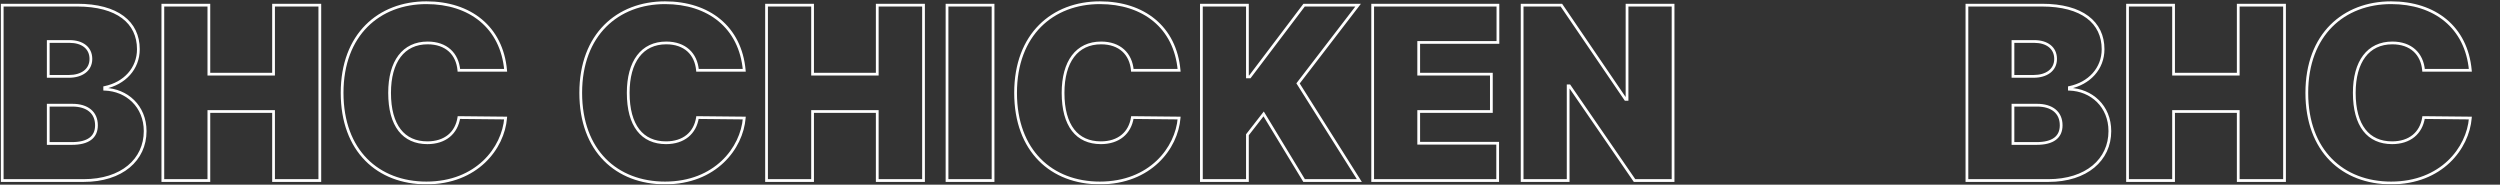 <svg width="1814" height="134" viewBox="0 0 1814 134" fill="none" xmlns="http://www.w3.org/2000/svg">
<rect x="0" y="0" width="1814" height="134" fill="#333333" stroke="none"/>
<mask id="path-1-outside-1_8_58" maskUnits="userSpaceOnUse" x="0" y="0" width="5492" height="134" fill="black">
<rect fill="white" width="5492" height="134"/>
<path d="M1.613 131V3.734H56.105C85.109 3.734 100.402 16.215 100.402 35.727C100.402 49.789 90.383 60.512 75.969 63.5V64.731C91.965 65.258 105.324 77.035 105.324 95.141C105.324 115.883 88.449 131 60.676 131H1.613ZM52.062 104.105C64.016 104.105 69.992 99.535 69.992 90.922C69.992 81.606 63.312 76.332 52.59 76.332H35.012V104.105H52.062ZM49.953 55.414C59.27 55.414 65.949 50.844 65.949 42.758C65.949 34.672 59.621 30.102 50.48 30.102H35.012V55.414H49.953ZM118.156 131V3.734H151.555V53.832H198.488V3.734H232.062V131H198.488V80.902H151.555V131H118.156ZM332.961 51.02C331.906 39.066 323.82 31.156 310.285 31.156C292.707 31.156 282.688 44.691 282.688 67.367C282.688 91.273 292.883 103.578 310.109 103.578C322.941 103.578 331.203 96.547 332.961 85.297L366.887 85.648C365.129 107.445 345.969 132.758 309.406 132.758C274.426 132.758 248.234 109.555 248.234 67.367C248.234 25.004 275.129 1.977 309.406 1.977C341.047 1.977 364.074 19.73 366.887 51.02H332.961ZM506.105 51.02C505.051 39.066 496.965 31.156 483.43 31.156C465.852 31.156 455.832 44.691 455.832 67.367C455.832 91.273 466.027 103.578 483.254 103.578C496.086 103.578 504.348 96.547 506.105 85.297L540.031 85.648C538.273 107.445 519.113 132.758 482.551 132.758C447.57 132.758 421.379 109.555 421.379 67.367C421.379 25.004 448.273 1.977 482.551 1.977C514.191 1.977 537.219 19.73 540.031 51.02H506.105ZM556.203 131V3.734H589.602V53.832H636.535V3.734H670.109V131H636.535V80.902H589.602V131H556.203ZM720.559 3.734V131H687.16V3.734H720.559ZM821.633 51.02C820.578 39.066 812.492 31.156 798.957 31.156C781.379 31.156 771.359 44.691 771.359 67.367C771.359 91.273 781.555 103.578 798.781 103.578C811.613 103.578 819.875 96.547 821.633 85.297L855.559 85.648C853.801 107.445 834.641 132.758 798.078 132.758C763.098 132.758 736.906 109.555 736.906 67.367C736.906 25.004 763.801 1.977 798.078 1.977C829.719 1.977 852.746 19.73 855.559 51.02H821.633ZM871.73 131V3.734H905.129V55.766H906.887L946.262 3.734H985.461L941.867 60.512L986.34 131H946.262L916.906 82.66L905.129 97.777V131H871.73ZM996.008 131V3.734H1086.89V30.805H1029.41V53.832H1082.14V80.902H1029.41V103.93H1086.71V131H996.008ZM1213.98 3.734V131H1186.03L1138.74 62.27H1137.86V131H1104.46V3.734H1132.94L1179.52 72.113H1180.58V3.734H1213.98ZM1427.2 131V3.734H1481.69C1510.7 3.734 1525.99 16.215 1525.99 35.727C1525.99 49.789 1515.97 60.512 1501.55 63.5V64.731C1517.55 65.258 1530.91 77.035 1530.91 95.141C1530.91 115.883 1514.04 131 1486.26 131H1427.2ZM1477.65 104.105C1489.6 104.105 1495.58 99.535 1495.58 90.922C1495.58 81.606 1488.9 76.332 1478.18 76.332H1460.6V104.105H1477.65ZM1475.54 55.414C1484.86 55.414 1491.54 50.844 1491.54 42.758C1491.54 34.672 1485.21 30.102 1476.07 30.102H1460.6V55.414H1475.54ZM1543.74 131V3.734H1577.14V53.832H1624.07V3.734H1657.65V131H1624.07V80.902H1577.14V131H1543.74ZM1758.55 51.02C1757.49 39.066 1749.41 31.156 1735.87 31.156C1718.29 31.156 1708.27 44.691 1708.27 67.367C1708.27 91.273 1718.47 103.578 1735.7 103.578C1748.53 103.578 1756.79 96.547 1758.55 85.297L1792.47 85.648C1790.71 107.445 1771.55 132.758 1734.99 132.758C1700.01 132.758 1673.82 109.555 1673.82 67.367C1673.82 25.004 1700.71 1.977 1734.99 1.977C1766.63 1.977 1789.66 19.73 1792.47 51.02H1758.55ZM1931.69 51.02C1930.64 39.066 1922.55 31.156 1909.02 31.156C1891.44 31.156 1881.42 44.691 1881.42 67.367C1881.42 91.273 1891.61 103.578 1908.84 103.578C1921.67 103.578 1929.93 96.547 1931.69 85.297L1965.62 85.648C1963.86 107.445 1944.7 132.758 1908.14 132.758C1873.16 132.758 1846.96 109.555 1846.96 67.367C1846.96 25.004 1873.86 1.977 1908.14 1.977C1939.78 1.977 1962.8 19.73 1965.62 51.02H1931.69ZM1981.79 131V3.734H2015.19V53.832H2062.12V3.734H2095.7V131H2062.12V80.902H2015.19V131H1981.79ZM2146.14 3.734V131H2112.75V3.734H2146.14ZM2247.22 51.02C2246.16 39.066 2238.08 31.156 2224.54 31.156C2206.96 31.156 2196.95 44.691 2196.95 67.367C2196.95 91.273 2207.14 103.578 2224.37 103.578C2237.2 103.578 2245.46 96.547 2247.22 85.297L2281.14 85.648C2279.39 107.445 2260.23 132.758 2223.66 132.758C2188.68 132.758 2162.49 109.555 2162.49 67.367C2162.49 25.004 2189.39 1.977 2223.66 1.977C2255.3 1.977 2278.33 19.73 2281.14 51.02H2247.22ZM2297.32 131V3.734H2330.71V55.766H2332.47L2371.85 3.734H2411.05L2367.45 60.512L2411.93 131H2371.85L2342.49 82.66L2330.71 97.777V131H2297.32ZM2421.59 131V3.734H2512.47V30.805H2454.99V53.832H2507.73V80.902H2454.99V103.93H2512.3V131H2421.59ZM2639.56 3.734V131H2611.61L2564.33 62.27H2563.45V131H2530.05V3.734H2558.53L2605.11 72.113H2606.16V3.734H2639.56ZM2852.79 131V3.734H2907.28C2936.28 3.734 2951.57 16.215 2951.57 35.727C2951.57 49.789 2941.55 60.512 2927.14 63.5V64.731C2943.14 65.258 2956.5 77.035 2956.5 95.141C2956.5 115.883 2939.62 131 2911.85 131H2852.79ZM2903.23 104.105C2915.19 104.105 2921.16 99.535 2921.16 90.922C2921.16 81.606 2914.48 76.332 2903.76 76.332H2886.18V104.105H2903.23ZM2901.12 55.414C2910.44 55.414 2917.12 50.844 2917.12 42.758C2917.12 34.672 2910.79 30.102 2901.65 30.102H2886.18V55.414H2901.12ZM2969.33 131V3.734H3002.73V53.832H3049.66V3.734H3083.23V131H3049.66V80.902H3002.73V131H2969.33ZM3184.13 51.02C3183.08 39.066 3174.99 31.156 3161.46 31.156C3143.88 31.156 3133.86 44.691 3133.86 67.367C3133.86 91.273 3144.05 103.578 3161.28 103.578C3174.11 103.578 3182.38 96.547 3184.13 85.297L3218.06 85.648C3216.3 107.445 3197.14 132.758 3160.58 132.758C3125.6 132.758 3099.41 109.555 3099.41 67.367C3099.41 25.004 3126.3 1.977 3160.58 1.977C3192.22 1.977 3215.25 19.73 3218.06 51.02H3184.13ZM3357.28 51.02C3356.22 39.066 3348.14 31.156 3334.6 31.156C3317.02 31.156 3307 44.691 3307 67.367C3307 91.273 3317.2 103.578 3334.43 103.578C3347.26 103.578 3355.52 96.547 3357.28 85.297L3391.2 85.648C3389.45 107.445 3370.29 132.758 3333.72 132.758C3298.74 132.758 3272.55 109.555 3272.55 67.367C3272.55 25.004 3299.45 1.977 3333.72 1.977C3365.36 1.977 3388.39 19.73 3391.2 51.02H3357.28ZM3407.38 131V3.734H3440.77V53.832H3487.71V3.734H3521.28V131H3487.71V80.902H3440.77V131H3407.38ZM3571.73 3.734V131H3538.33V3.734H3571.73ZM3672.8 51.02C3671.75 39.066 3663.66 31.156 3650.13 31.156C3632.55 31.156 3622.53 44.691 3622.53 67.367C3622.53 91.273 3632.73 103.578 3649.95 103.578C3662.79 103.578 3671.05 96.547 3672.8 85.297L3706.73 85.648C3704.97 107.445 3685.81 132.758 3649.25 132.758C3614.27 132.758 3588.08 109.555 3588.08 67.367C3588.08 25.004 3614.97 1.977 3649.25 1.977C3680.89 1.977 3703.92 19.73 3706.73 51.02H3672.8ZM3722.9 131V3.734H3756.3V55.766H3758.06L3797.43 3.734H3836.63L3793.04 60.512L3837.51 131H3797.43L3768.08 82.66L3756.3 97.777V131H3722.9ZM3847.18 131V3.734H3938.06V30.805H3880.58V53.832H3933.31V80.902H3880.58V103.93H3937.88V131H3847.18ZM4065.15 3.734V131H4037.2L3989.91 62.27H3989.04V131H3955.64V3.734H3984.11L4030.7 72.113H4031.75V3.734H4065.15ZM4278.37 131V3.734H4332.86C4361.87 3.734 4377.16 16.215 4377.16 35.727C4377.16 49.789 4367.14 60.512 4352.73 63.5V64.731C4368.72 65.258 4382.08 77.035 4382.08 95.141C4382.08 115.883 4365.21 131 4337.43 131H4278.37ZM4328.82 104.105C4340.77 104.105 4346.75 99.535 4346.75 90.922C4346.75 81.606 4340.07 76.332 4329.35 76.332H4311.77V104.105H4328.82ZM4326.71 55.414C4336.03 55.414 4342.71 50.844 4342.71 42.758C4342.71 34.672 4336.38 30.102 4327.24 30.102H4311.77V55.414H4326.71ZM4394.91 131V3.734H4428.31V53.832H4475.25V3.734H4508.82V131H4475.25V80.902H4428.31V131H4394.91ZM4609.72 51.02C4608.66 39.066 4600.58 31.156 4587.04 31.156C4569.46 31.156 4559.45 44.691 4559.45 67.367C4559.45 91.273 4569.64 103.578 4586.87 103.578C4599.7 103.578 4607.96 96.547 4609.72 85.297L4643.64 85.648C4641.89 107.445 4622.73 132.758 4586.16 132.758C4551.18 132.758 4524.99 109.555 4524.99 67.367C4524.99 25.004 4551.89 1.977 4586.16 1.977C4617.8 1.977 4640.83 19.73 4643.64 51.02H4609.72ZM4782.86 51.02C4781.81 39.066 4773.72 31.156 4760.19 31.156C4742.61 31.156 4732.59 44.691 4732.59 67.367C4732.59 91.273 4742.79 103.578 4760.01 103.578C4772.84 103.578 4781.11 96.547 4782.86 85.297L4816.79 85.648C4815.03 107.445 4795.87 132.758 4759.31 132.758C4724.33 132.758 4698.14 109.555 4698.14 67.367C4698.14 25.004 4725.03 1.977 4759.31 1.977C4790.95 1.977 4813.98 19.73 4816.79 51.02H4782.86ZM4832.96 131V3.734H4866.36V53.832H4913.29V3.734H4946.87V131H4913.29V80.902H4866.36V131H4832.96ZM4997.32 3.734V131H4963.92V3.734H4997.32ZM5098.39 51.02C5097.34 39.066 5089.25 31.156 5075.71 31.156C5058.14 31.156 5048.12 44.691 5048.12 67.367C5048.12 91.273 5058.31 103.578 5075.54 103.578C5088.37 103.578 5096.63 96.547 5098.39 85.297L5132.32 85.648C5130.56 107.445 5111.4 132.758 5074.84 132.758C5039.86 132.758 5013.66 109.555 5013.66 67.367C5013.66 25.004 5040.56 1.977 5074.84 1.977C5106.48 1.977 5129.5 19.73 5132.32 51.02H5098.39ZM5148.49 131V3.734H5181.89V55.766H5183.64L5223.02 3.734H5262.22L5218.62 60.512L5263.1 131H5223.02L5193.66 82.66L5181.89 97.777V131H5148.49ZM5272.77 131V3.734H5363.64V30.805H5306.16V53.832H5358.9V80.902H5306.16V103.93H5363.47V131H5272.77ZM5490.73 3.734V131H5462.79L5415.5 62.27H5414.62V131H5381.22V3.734H5409.7L5456.28 72.113H5457.34V3.734H5490.73Z"/>
</mask>
<path d="M1.613 131H0.613V132H1.613V131ZM1.613 3.734V2.734H0.613V3.734H1.613ZM75.969 63.5L75.766 62.521L74.969 62.686V63.5H75.969ZM75.969 64.731H74.969V65.698L75.936 65.73L75.969 64.731ZM35.012 76.332V75.332H34.012V76.332H35.012ZM35.012 104.105H34.012V105.105H35.012V104.105ZM35.012 30.102V29.102H34.012V30.102H35.012ZM35.012 55.414H34.012V56.414H35.012V55.414ZM1.613 131H2.613V3.734H1.613H0.613V131H1.613ZM1.613 3.734V4.734H56.105V3.734V2.734H1.613V3.734ZM56.105 3.734V4.734C70.482 4.734 81.317 7.83 88.532 13.215C95.71 18.572 99.402 26.263 99.402 35.727H100.402H101.402C101.402 25.679 97.448 17.374 89.728 11.612C82.046 5.879 70.733 2.734 56.105 2.734V3.734ZM100.402 35.727H99.402C99.402 49.237 89.797 59.612 75.766 62.521L75.969 63.5L76.172 64.479C90.969 61.411 101.402 50.341 101.402 35.727H100.402ZM75.969 63.5H74.969V64.731H75.969H76.969V63.5H75.969ZM75.969 64.731L75.936 65.73C91.435 66.241 104.324 77.616 104.324 95.141H105.324H106.324C106.324 76.454 92.494 64.275 76.002 63.731L75.969 64.731ZM105.324 95.141H104.324C104.324 105.22 100.234 113.9 92.777 120.079C85.306 126.269 74.387 130 60.676 130V131V132C74.738 132 86.143 128.172 94.053 121.619C101.977 115.053 106.324 105.803 106.324 95.141H105.324ZM60.676 131V130H1.613V131V132H60.676V131ZM52.062 104.105V105.105C58.14 105.105 62.872 103.948 66.106 101.546C69.393 99.106 70.992 95.485 70.992 90.922H69.992H68.992C68.992 94.972 67.603 97.943 64.914 99.941C62.171 101.978 57.938 103.105 52.062 103.105V104.105ZM69.992 90.922H70.992C70.992 86.005 69.218 82.059 65.948 79.362C62.705 76.687 58.102 75.332 52.59 75.332V76.332V77.332C57.8 77.332 61.899 78.614 64.676 80.905C67.427 83.174 68.992 86.523 68.992 90.922H69.992ZM52.59 76.332V75.332H35.012V76.332V77.332H52.59V76.332ZM35.012 76.332H34.012V104.105H35.012H36.012V76.332H35.012ZM35.012 104.105V105.105H52.062V104.105V103.105H35.012V104.105ZM49.953 55.414V56.414C54.761 56.414 58.993 55.236 62.05 52.914C65.136 50.57 66.949 47.11 66.949 42.758H65.949H64.949C64.949 46.492 63.422 49.36 60.84 51.322C58.227 53.307 54.462 54.414 49.953 54.414V55.414ZM65.949 42.758H66.949C66.949 38.426 65.24 34.966 62.263 32.613C59.313 30.282 55.205 29.102 50.48 29.102V30.102V31.102C54.897 31.102 58.523 32.207 61.023 34.182C63.494 36.135 64.949 39.004 64.949 42.758H65.949ZM50.48 30.102V29.102H35.012V30.102V31.102H50.48V30.102ZM35.012 30.102H34.012V55.414H35.012H36.012V30.102H35.012ZM35.012 55.414V56.414H49.953V55.414V54.414H35.012V55.414ZM118.156 131H117.156V132H118.156V131ZM118.156 3.734V2.734H117.156V3.734H118.156ZM151.555 3.734H152.555V2.734H151.555V3.734ZM151.555 53.832H150.555V54.832H151.555V53.832ZM198.488 53.832V54.832H199.488V53.832H198.488ZM198.488 3.734V2.734H197.488V3.734H198.488ZM232.062 3.734H233.062V2.734H232.062V3.734ZM232.062 131V132H233.062V131H232.062ZM198.488 131H197.488V132H198.488V131ZM198.488 80.902H199.488V79.902H198.488V80.902ZM151.555 80.902V79.902H150.555V80.902H151.555ZM151.555 131V132H152.555V131H151.555ZM118.156 131H119.156V3.734H118.156H117.156V131H118.156ZM118.156 3.734V4.734H151.555V3.734V2.734H118.156V3.734ZM151.555 3.734H150.555V53.832H151.555H152.555V3.734H151.555ZM151.555 53.832V54.832H198.488V53.832V52.832H151.555V53.832ZM198.488 53.832H199.488V3.734H198.488H197.488V53.832H198.488ZM198.488 3.734V4.734H232.062V3.734V2.734H198.488V3.734ZM232.062 3.734H231.062V131H232.062H233.062V3.734H232.062ZM232.062 131V130H198.488V131V132H232.062V131ZM198.488 131H199.488V80.902H198.488H197.488V131H198.488ZM198.488 80.902V79.902H151.555V80.902V81.902H198.488V80.902ZM151.555 80.902H150.555V131H151.555H152.555V80.902H151.555ZM151.555 131V130H118.156V131V132H151.555V131ZM332.961 51.02L331.965 51.107L332.045 52.02H332.961V51.02ZM332.961 85.297L332.971 84.297L332.106 84.288L331.973 85.142L332.961 85.297ZM366.887 85.648L367.883 85.729L367.97 84.66L366.897 84.648L366.887 85.648ZM366.887 51.02V52.02H367.981L367.883 50.93L366.887 51.02ZM332.961 51.02L333.957 50.932C333.411 44.748 331.036 39.532 326.973 35.863C322.91 32.195 317.25 30.156 310.285 30.156V31.156V32.156C316.855 32.156 322.006 34.073 325.633 37.348C329.26 40.623 331.456 45.338 331.965 51.107L332.961 51.02ZM310.285 31.156V30.156C301.209 30.156 294.004 33.666 289.097 40.155C284.219 46.606 281.688 55.9 281.688 67.367H282.688H283.688C283.688 56.159 286.166 47.347 290.692 41.361C295.19 35.414 301.783 32.156 310.285 32.156V31.156ZM282.688 67.367H281.688C281.688 79.442 284.259 88.745 289.148 95.05C294.067 101.394 301.235 104.578 310.109 104.578V103.578V102.578C301.758 102.578 295.214 99.61 290.729 93.825C286.213 88.001 283.688 79.198 283.688 67.367H282.688ZM310.109 103.578V104.578C316.709 104.578 322.219 102.768 326.319 99.432C330.424 96.093 333.037 91.288 333.949 85.451L332.961 85.297L331.973 85.142C331.127 90.556 328.731 94.892 325.057 97.88C321.379 100.873 316.342 102.578 310.109 102.578V103.578ZM332.961 85.297L332.951 86.297L366.876 86.648L366.887 85.648L366.897 84.648L332.971 84.297L332.961 85.297ZM366.887 85.648L365.89 85.568C364.172 106.867 345.426 131.758 309.406 131.758V132.758V133.758C346.511 133.758 366.086 108.023 367.883 85.729L366.887 85.648ZM309.406 132.758V131.758C292.14 131.758 277.119 126.035 266.415 115.181C255.712 104.328 249.234 88.25 249.234 67.367H248.234H247.234C247.234 88.672 253.852 105.29 264.991 116.585C276.128 127.879 291.692 133.758 309.406 133.758V132.758ZM248.234 67.367H249.234C249.234 46.403 255.884 30.325 266.675 19.491C277.469 8.654 292.493 2.977 309.406 2.977V1.977V0.977C292.042 0.977 276.48 6.813 265.258 18.08C254.032 29.351 247.234 45.968 247.234 67.367H248.234ZM309.406 1.977V2.977C325.043 2.977 338.469 7.362 348.319 15.534C358.157 23.698 364.506 35.703 365.891 51.109L366.887 51.02L367.883 50.93C366.455 35.047 359.884 22.531 349.596 13.995C339.318 5.468 325.41 0.977 309.406 0.977V1.977ZM366.887 51.02V50.02H332.961V51.02V52.02H366.887V51.02ZM506.105 51.02L505.109 51.107L505.19 52.02H506.105V51.02ZM506.105 85.297L506.116 84.297L505.251 84.288L505.117 85.142L506.105 85.297ZM540.031 85.648L541.028 85.729L541.114 84.66L540.042 84.648L540.031 85.648ZM540.031 51.02V52.02H541.125L541.027 50.93L540.031 51.02ZM506.105 51.02L507.102 50.932C506.556 44.748 504.181 39.532 500.118 35.863C496.055 32.195 490.395 30.156 483.43 30.156V31.156V32.156C490 32.156 495.15 34.073 498.778 37.348C502.405 40.623 504.6 45.338 505.109 51.107L506.105 51.02ZM483.43 31.156V30.156C474.354 30.156 467.148 33.666 462.241 40.155C457.363 46.606 454.832 55.9 454.832 67.367H455.832H456.832C456.832 56.159 459.311 47.347 463.837 41.361C468.334 35.414 474.927 32.156 483.43 32.156V31.156ZM455.832 67.367H454.832C454.832 79.442 457.404 88.745 462.293 95.05C467.212 101.394 474.379 104.578 483.254 104.578V103.578V102.578C474.902 102.578 468.359 99.61 463.873 93.825C459.358 88.001 456.832 79.198 456.832 67.367H455.832ZM483.254 103.578V104.578C489.853 104.578 495.363 102.768 499.464 99.432C503.568 96.093 506.181 91.288 507.094 85.451L506.105 85.297L505.117 85.142C504.272 90.556 501.875 94.892 498.201 97.88C494.524 100.873 489.487 102.578 483.254 102.578V103.578ZM506.105 85.297L506.095 86.297L540.021 86.648L540.031 85.648L540.042 84.648L506.116 84.297L506.105 85.297ZM540.031 85.648L539.034 85.568C537.317 106.867 518.571 131.758 482.551 131.758V132.758V133.758C519.656 133.758 539.23 108.023 541.028 85.729L540.031 85.648ZM482.551 132.758V131.758C465.284 131.758 450.263 126.035 439.559 115.181C428.857 104.328 422.379 88.25 422.379 67.367H421.379H420.379C420.379 88.672 426.997 105.29 438.135 116.585C449.272 127.879 464.837 133.758 482.551 133.758V132.758ZM421.379 67.367H422.379C422.379 46.403 429.029 30.325 439.819 19.491C450.614 8.654 465.638 2.977 482.551 2.977V1.977V0.977C465.186 0.977 449.625 6.813 438.402 18.08C427.177 29.351 420.379 45.968 420.379 67.367H421.379ZM482.551 1.977V2.977C498.187 2.977 511.614 7.362 521.463 15.534C531.302 23.698 537.65 35.703 539.035 51.109L540.031 51.02L541.027 50.93C539.6 35.047 533.028 22.531 522.74 13.995C512.463 5.468 498.555 0.977 482.551 0.977V1.977ZM540.031 51.02V50.02H506.105V51.02V52.02H540.031V51.02ZM556.203 131H555.203V132H556.203V131ZM556.203 3.734V2.734H555.203V3.734H556.203ZM589.602 3.734H590.602V2.734H589.602V3.734ZM589.602 53.832H588.602V54.832H589.602V53.832ZM636.535 53.832V54.832H637.535V53.832H636.535ZM636.535 3.734V2.734H635.535V3.734H636.535ZM670.109 3.734H671.109V2.734H670.109V3.734ZM670.109 131V132H671.109V131H670.109ZM636.535 131H635.535V132H636.535V131ZM636.535 80.902H637.535V79.902H636.535V80.902ZM589.602 80.902V79.902H588.602V80.902H589.602ZM589.602 131V132H590.602V131H589.602ZM556.203 131H557.203V3.734H556.203H555.203V131H556.203ZM556.203 3.734V4.734H589.602V3.734V2.734H556.203V3.734ZM589.602 3.734H588.602V53.832H589.602H590.602V3.734H589.602ZM589.602 53.832V54.832H636.535V53.832V52.832H589.602V53.832ZM636.535 53.832H637.535V3.734H636.535H635.535V53.832H636.535ZM636.535 3.734V4.734H670.109V3.734V2.734H636.535V3.734ZM670.109 3.734H669.109V131H670.109H671.109V3.734H670.109ZM670.109 131V130H636.535V131V132H670.109V131ZM636.535 131H637.535V80.902H636.535H635.535V131H636.535ZM636.535 80.902V79.902H589.602V80.902V81.902H636.535V80.902ZM589.602 80.902H588.602V131H589.602H590.602V80.902H589.602ZM589.602 131V130H556.203V131V132H589.602V131ZM720.559 3.734H721.559V2.734H720.559V3.734ZM720.559 131V132H721.559V131H720.559ZM687.16 131H686.16V132H687.16V131ZM687.16 3.734V2.734H686.16V3.734H687.16ZM720.559 3.734H719.559V131H720.559H721.559V3.734H720.559ZM720.559 131V130H687.16V131V132H720.559V131ZM687.16 131H688.16V3.734H687.16H686.16V131H687.16ZM687.16 3.734V4.734H720.559V3.734V2.734H687.16V3.734ZM821.633 51.02L820.637 51.107L820.717 52.02H821.633V51.02ZM821.633 85.297L821.643 84.297L820.778 84.288L820.645 85.142L821.633 85.297ZM855.559 85.648L856.555 85.729L856.642 84.66L855.569 84.648L855.559 85.648ZM855.559 51.02V52.02H856.653L856.555 50.93L855.559 51.02ZM821.633 51.02L822.629 50.932C822.083 44.748 819.708 39.532 815.645 35.863C811.582 32.195 805.922 30.156 798.957 30.156V31.156V32.156C805.527 32.156 810.677 34.073 814.305 37.348C817.932 40.623 820.128 45.338 820.637 51.107L821.633 51.02ZM798.957 31.156V30.156C789.881 30.156 782.675 33.666 777.769 40.155C772.891 46.606 770.359 55.9 770.359 67.367H771.359H772.359C772.359 56.159 774.838 47.347 779.364 41.361C783.862 35.414 790.455 32.156 798.957 32.156V31.156ZM771.359 67.367H770.359C770.359 79.442 772.931 88.745 777.82 95.05C782.739 101.394 789.906 104.578 798.781 104.578V103.578V102.578C790.429 102.578 783.886 99.61 779.401 93.825C774.885 88.001 772.359 79.198 772.359 67.367H771.359ZM798.781 103.578V104.578C805.381 104.578 810.89 102.768 814.991 99.432C819.096 96.093 821.709 91.288 822.621 85.451L821.633 85.297L820.645 85.142C819.799 90.556 817.402 94.892 813.729 97.88C810.051 100.873 805.014 102.578 798.781 102.578V103.578ZM821.633 85.297L821.622 86.297L855.548 86.648L855.559 85.648L855.569 84.648L821.643 84.297L821.633 85.297ZM855.559 85.648L854.562 85.568C852.844 106.867 834.098 131.758 798.078 131.758V132.758V133.758C835.183 133.758 854.757 108.023 856.555 85.729L855.559 85.648ZM798.078 132.758V131.758C780.812 131.758 765.79 126.035 755.087 115.181C744.384 104.328 737.906 88.25 737.906 67.367H736.906H735.906C735.906 88.672 742.524 105.29 753.662 116.585C764.799 127.879 780.364 133.758 798.078 133.758V132.758ZM736.906 67.367H737.906C737.906 46.403 744.556 30.325 755.347 19.491C766.141 8.654 781.165 2.977 798.078 2.977V1.977V0.977C780.714 0.977 765.152 6.813 753.93 18.08C742.704 29.351 735.906 45.968 735.906 67.367H736.906ZM798.078 1.977V2.977C813.715 2.977 827.141 7.362 836.99 15.534C846.829 23.698 853.178 35.703 854.563 51.109L855.559 51.02L856.555 50.93C855.127 35.047 848.556 22.531 838.267 13.995C827.99 5.468 814.082 0.977 798.078 0.977V1.977ZM855.559 51.02V50.02H821.633V51.02V52.02H855.559V51.02ZM871.73 131H870.73V132H871.73V131ZM871.73 3.734V2.734H870.73V3.734H871.73ZM905.129 3.734H906.129V2.734H905.129V3.734ZM905.129 55.766H904.129V56.766H905.129V55.766ZM906.887 55.766V56.766H907.384L907.684 56.369L906.887 55.766ZM946.262 3.734V2.734H945.764L945.464 3.131L946.262 3.734ZM985.461 3.734L986.254 4.343L987.49 2.734H985.461V3.734ZM941.867 60.512L941.074 59.903L940.649 60.456L941.021 61.045L941.867 60.512ZM986.34 131V132H988.153L987.186 130.466L986.34 131ZM946.262 131L945.407 131.519L945.699 132H946.262V131ZM916.906 82.66L917.761 82.141L917.008 80.902L916.117 82.046L916.906 82.66ZM905.129 97.777L904.34 97.163L904.129 97.434V97.777H905.129ZM905.129 131V132H906.129V131H905.129ZM871.73 131H872.73V3.734H871.73H870.73V131H871.73ZM871.73 3.734V4.734H905.129V3.734V2.734H871.73V3.734ZM905.129 3.734H904.129V55.766H905.129H906.129V3.734H905.129ZM905.129 55.766V56.766H906.887V55.766V54.766H905.129V55.766ZM906.887 55.766L907.684 56.369L947.059 4.338L946.262 3.734L945.464 3.131L906.089 55.162L906.887 55.766ZM946.262 3.734V4.734H985.461V3.734V2.734H946.262V3.734ZM985.461 3.734L984.668 3.125L941.074 59.903L941.867 60.512L942.66 61.121L986.254 4.343L985.461 3.734ZM941.867 60.512L941.021 61.045L985.494 131.534L986.34 131L987.186 130.466L942.713 59.978L941.867 60.512ZM986.34 131V130H946.262V131V132H986.34V131ZM946.262 131L947.116 130.481L917.761 82.141L916.906 82.66L916.052 83.179L945.407 131.519L946.262 131ZM916.906 82.66L916.117 82.046L904.34 97.163L905.129 97.777L905.918 98.392L917.695 83.275L916.906 82.66ZM905.129 97.777H904.129V131H905.129H906.129V97.777H905.129ZM905.129 131V130H871.73V131V132H905.129V131ZM996.008 131H995.008V132H996.008V131ZM996.008 3.734V2.734H995.008V3.734H996.008ZM1086.89 3.734H1087.89V2.734H1086.89V3.734ZM1086.89 30.805V31.805H1087.89V30.805H1086.89ZM1029.41 30.805V29.805H1028.41V30.805H1029.41ZM1029.41 53.832H1028.41V54.832H1029.41V53.832ZM1082.14 53.832H1083.14V52.832H1082.14V53.832ZM1082.14 80.902V81.902H1083.14V80.902H1082.14ZM1029.41 80.902V79.902H1028.41V80.902H1029.41ZM1029.41 103.93H1028.41V104.93H1029.41V103.93ZM1086.71 103.93H1087.71V102.93H1086.71V103.93ZM1086.71 131V132H1087.71V131H1086.71ZM996.008 131H997.008V3.734H996.008H995.008V131H996.008ZM996.008 3.734V4.734H1086.89V3.734V2.734H996.008V3.734ZM1086.89 3.734H1085.89V30.805H1086.89H1087.89V3.734H1086.89ZM1086.89 30.805V29.805H1029.41V30.805V31.805H1086.89V30.805ZM1029.41 30.805H1028.41V53.832H1029.41H1030.41V30.805H1029.41ZM1029.41 53.832V54.832H1082.14V53.832V52.832H1029.41V53.832ZM1082.14 53.832H1081.14V80.902H1082.14H1083.14V53.832H1082.14ZM1082.14 80.902V79.902H1029.41V80.902V81.902H1082.14V80.902ZM1029.41 80.902H1028.41V103.93H1029.41H1030.41V80.902H1029.41ZM1029.41 103.93V104.93H1086.71V103.93V102.93H1029.41V103.93ZM1086.71 103.93H1085.71V131H1086.71H1087.71V103.93H1086.71ZM1086.71 131V130H996.008V131V132H1086.71V131ZM1213.98 3.734H1214.98V2.734H1213.98V3.734ZM1213.98 131V132H1214.98V131H1213.98ZM1186.03 131L1185.2 131.567L1185.5 132H1186.03V131ZM1138.74 62.27L1139.57 61.703L1139.27 61.27H1138.74V62.27ZM1137.86 62.27V61.27H1136.86V62.27H1137.86ZM1137.86 131V132H1138.86V131H1137.86ZM1104.46 131H1103.46V132H1104.46V131ZM1104.46 3.734V2.734H1103.46V3.734H1104.46ZM1132.94 3.734L1133.77 3.171L1133.47 2.734H1132.94V3.734ZM1179.52 72.113L1178.7 72.676L1178.99 73.113H1179.52V72.113ZM1180.58 72.113V73.113H1181.58V72.113H1180.58ZM1180.58 3.734V2.734H1179.58V3.734H1180.58ZM1213.98 3.734H1212.98V131H1213.98H1214.98V3.734H1213.98ZM1213.98 131V130H1186.03V131V132H1213.98V131ZM1186.03 131L1186.85 130.433L1139.57 61.703L1138.74 62.27L1137.92 62.836L1185.2 131.567L1186.03 131ZM1138.74 62.27V61.27H1137.86V62.27V63.27H1138.74V62.27ZM1137.86 62.27H1136.86V131H1137.86H1138.86V62.27H1137.86ZM1137.86 131V130H1104.46V131V132H1137.86V131ZM1104.46 131H1105.46V3.734H1104.46H1103.46V131H1104.46ZM1104.46 3.734V4.734H1132.94V3.734V2.734H1104.46V3.734ZM1132.94 3.734L1132.11 4.297L1178.7 72.676L1179.52 72.113L1180.35 71.55L1133.77 3.171L1132.94 3.734ZM1179.52 72.113V73.113H1180.58V72.113V71.113H1179.52V72.113ZM1180.58 72.113H1181.58V3.734H1180.58H1179.58V72.113H1180.58ZM1180.58 3.734V4.734H1213.98V3.734V2.734H1180.58V3.734ZM1427.2 131H1426.2V132H1427.2V131ZM1427.2 3.734V2.734H1426.2V3.734H1427.2ZM1501.55 63.5L1501.35 62.521L1500.55 62.686V63.5H1501.55ZM1501.55 64.731H1500.55V65.698L1501.52 65.73L1501.55 64.731ZM1460.6 76.332V75.332H1459.6V76.332H1460.6ZM1460.6 104.105H1459.6V105.105H1460.6V104.105ZM1460.6 30.102V29.102H1459.6V30.102H1460.6ZM1460.6 55.414H1459.6V56.414H1460.6V55.414ZM1427.2 131H1428.2V3.734H1427.2H1426.2V131H1427.2ZM1427.2 3.734V4.734H1481.69V3.734V2.734H1427.2V3.734ZM1481.69 3.734V4.734C1496.07 4.734 1506.9 7.83 1514.12 13.215C1521.3 18.572 1524.99 26.263 1524.99 35.727H1525.99H1526.99C1526.99 25.679 1523.03 17.374 1515.31 11.612C1507.63 5.879 1496.32 2.734 1481.69 2.734V3.734ZM1525.99 35.727H1524.99C1524.99 49.237 1515.38 59.612 1501.35 62.521L1501.55 63.5L1501.76 64.479C1516.55 61.411 1526.99 50.341 1526.99 35.727H1525.99ZM1501.55 63.5H1500.55V64.731H1501.55H1502.55V63.5H1501.55ZM1501.55 64.731L1501.52 65.73C1517.02 66.241 1529.91 77.616 1529.91 95.141H1530.91H1531.91C1531.91 76.454 1518.08 64.275 1501.59 63.731L1501.55 64.731ZM1530.91 95.141H1529.91C1529.91 105.22 1525.82 113.9 1518.36 120.079C1510.89 126.269 1499.97 130 1486.26 130V131V132C1500.32 132 1511.73 128.172 1519.64 121.619C1527.56 115.053 1531.91 105.803 1531.91 95.141H1530.91ZM1486.26 131V130H1427.2V131V132H1486.26V131ZM1477.65 104.105V105.105C1483.73 105.105 1488.46 103.948 1491.69 101.546C1494.98 99.106 1496.58 95.485 1496.58 90.922H1495.58H1494.58C1494.58 94.972 1493.19 97.943 1490.5 99.941C1487.76 101.978 1483.52 103.105 1477.65 103.105V104.105ZM1495.58 90.922H1496.58C1496.58 86.005 1494.8 82.059 1491.53 79.362C1488.29 76.687 1483.69 75.332 1478.18 75.332V76.332V77.332C1483.39 77.332 1487.48 78.614 1490.26 80.905C1493.01 83.174 1494.58 86.523 1494.58 90.922H1495.58ZM1478.18 76.332V75.332H1460.6V76.332V77.332H1478.18V76.332ZM1460.6 76.332H1459.6V104.105H1460.6H1461.6V76.332H1460.6ZM1460.6 104.105V105.105H1477.65V104.105V103.105H1460.6V104.105ZM1475.54 55.414V56.414C1480.35 56.414 1484.58 55.236 1487.64 52.914C1490.72 50.57 1492.54 47.11 1492.54 42.758H1491.54H1490.54C1490.54 46.492 1489.01 49.36 1486.43 51.322C1483.81 53.307 1480.05 54.414 1475.54 54.414V55.414ZM1491.54 42.758H1492.54C1492.54 38.426 1490.83 34.966 1487.85 32.613C1484.9 30.282 1480.79 29.102 1476.07 29.102V30.102V31.102C1480.48 31.102 1484.11 32.207 1486.61 34.182C1489.08 36.135 1490.54 39.004 1490.54 42.758H1491.54ZM1476.07 30.102V29.102H1460.6V30.102V31.102H1476.07V30.102ZM1460.6 30.102H1459.6V55.414H1460.6H1461.6V30.102H1460.6ZM1460.6 55.414V56.414H1475.54V55.414V54.414H1460.6V55.414ZM1543.74 131H1542.74V132H1543.74V131ZM1543.74 3.734V2.734H1542.74V3.734H1543.74ZM1577.14 3.734H1578.14V2.734H1577.14V3.734ZM1577.14 53.832H1576.14V54.832H1577.14V53.832ZM1624.07 53.832V54.832H1625.07V53.832H1624.07ZM1624.07 3.734V2.734H1623.07V3.734H1624.07ZM1657.65 3.734H1658.65V2.734H1657.65V3.734ZM1657.65 131V132H1658.65V131H1657.65ZM1624.07 131H1623.07V132H1624.07V131ZM1624.07 80.902H1625.07V79.902H1624.07V80.902ZM1577.14 80.902V79.902H1576.14V80.902H1577.14ZM1577.14 131V132H1578.14V131H1577.14ZM1543.74 131H1544.74V3.734H1543.74H1542.74V131H1543.74ZM1543.74 3.734V4.734H1577.14V3.734V2.734H1543.74V3.734ZM1577.14 3.734H1576.14V53.832H1577.14H1578.14V3.734H1577.14ZM1577.14 53.832V54.832H1624.07V53.832V52.832H1577.14V53.832ZM1624.07 53.832H1625.07V3.734H1624.07H1623.07V53.832H1624.07ZM1624.07 3.734V4.734H1657.65V3.734V2.734H1624.07V3.734ZM1657.65 3.734H1656.65V131H1657.65H1658.65V3.734H1657.65ZM1657.65 131V130H1624.07V131V132H1657.65V131ZM1624.07 131H1625.07V80.902H1624.07H1623.07V131H1624.07ZM1624.07 80.902V79.902H1577.14V80.902V81.902H1624.07V80.902ZM1577.14 80.902H1576.14V131H1577.14H1578.14V80.902H1577.14ZM1577.14 131V130H1543.74V131V132H1577.14V131ZM1758.55 51.02L1757.55 51.107L1757.63 52.02H1758.55V51.02ZM1758.55 85.297L1758.56 84.297L1757.69 84.288L1757.56 85.142L1758.55 85.297ZM1792.47 85.648L1793.47 85.729L1793.56 84.66L1792.48 84.648L1792.47 85.648ZM1792.47 51.02V52.02H1793.57L1793.47 50.93L1792.47 51.02ZM1758.55 51.02L1759.54 50.932C1759 44.748 1756.62 39.532 1752.56 35.863C1748.5 32.195 1742.84 30.156 1735.87 30.156V31.156V32.156C1742.44 32.156 1747.59 34.073 1751.22 37.348C1754.85 40.623 1757.04 45.338 1757.55 51.107L1758.55 51.02ZM1735.87 31.156V30.156C1726.8 30.156 1719.59 33.666 1714.68 40.155C1709.8 46.606 1707.27 55.9 1707.27 67.367H1708.27H1709.27C1709.27 56.159 1711.75 47.347 1716.28 41.361C1720.78 35.414 1727.37 32.156 1735.87 32.156V31.156ZM1708.27 67.367H1707.27C1707.27 79.442 1709.85 88.745 1714.73 95.05C1719.65 101.394 1726.82 104.578 1735.7 104.578V103.578V102.578C1727.34 102.578 1720.8 99.61 1716.31 93.825C1711.8 88.001 1709.27 79.198 1709.27 67.367H1708.27ZM1735.7 103.578V104.578C1742.29 104.578 1747.8 102.768 1751.91 99.432C1756.01 96.093 1758.62 91.288 1759.53 85.451L1758.55 85.297L1757.56 85.142C1756.71 90.556 1754.32 94.892 1750.64 97.88C1746.96 100.873 1741.93 102.578 1735.7 102.578V103.578ZM1758.55 85.297L1758.54 86.297L1792.46 86.648L1792.47 85.648L1792.48 84.648L1758.56 84.297L1758.55 85.297ZM1792.47 85.648L1791.48 85.568C1789.76 106.867 1771.01 131.758 1734.99 131.758V132.758V133.758C1772.1 133.758 1791.67 108.023 1793.47 85.729L1792.47 85.648ZM1734.99 132.758V131.758C1717.73 131.758 1702.7 126.035 1692 115.181C1681.3 104.328 1674.82 88.25 1674.82 67.367H1673.82H1672.82C1672.82 88.672 1679.44 105.29 1690.58 116.585C1701.71 127.879 1717.28 133.758 1734.99 133.758V132.758ZM1673.82 67.367H1674.82C1674.82 46.403 1681.47 30.325 1692.26 19.491C1703.05 8.654 1718.08 2.977 1734.99 2.977V1.977V0.977C1717.63 0.977 1702.07 6.813 1690.84 18.08C1679.62 29.351 1672.82 45.968 1672.82 67.367H1673.82ZM1734.99 1.977V2.977C1750.63 2.977 1764.06 7.362 1773.9 15.534C1783.74 23.698 1790.09 35.703 1791.48 51.109L1792.47 51.02L1793.47 50.93C1792.04 35.047 1785.47 22.531 1775.18 13.995C1764.9 5.468 1751 0.977 1734.99 0.977V1.977ZM1792.47 51.02V50.02H1758.55V51.02V52.02H1792.47V51.02ZM1931.69 51.02L1930.7 51.107L1930.78 52.02H1931.69V51.02ZM1931.69 85.297L1931.7 84.297L1930.84 84.288L1930.7 85.142L1931.69 85.297ZM1965.62 85.648L1966.61 85.729L1966.7 84.66L1965.63 84.648L1965.62 85.648ZM1965.62 51.02V52.02H1966.71L1966.61 50.93L1965.62 51.02ZM1931.69 51.02L1932.69 50.932C1932.14 44.748 1929.77 39.532 1925.7 35.863C1921.64 32.195 1915.98 30.156 1909.02 30.156V31.156V32.156C1915.59 32.156 1920.74 34.073 1924.36 37.348C1927.99 40.623 1930.19 45.338 1930.7 51.107L1931.69 51.02ZM1909.02 31.156V30.156C1899.94 30.156 1892.73 33.666 1887.83 40.155C1882.95 46.606 1880.42 55.9 1880.42 67.367H1881.42H1882.42C1882.42 56.159 1884.9 47.347 1889.42 41.361C1893.92 35.414 1900.51 32.156 1909.02 32.156V31.156ZM1881.42 67.367H1880.42C1880.42 79.442 1882.99 88.745 1887.88 95.05C1892.8 101.394 1899.97 104.578 1908.84 104.578V103.578V102.578C1900.49 102.578 1893.94 99.61 1889.46 93.825C1884.94 88.001 1882.42 79.198 1882.42 67.367H1881.42ZM1908.84 103.578V104.578C1915.44 104.578 1920.95 102.768 1925.05 99.432C1929.15 96.093 1931.77 91.288 1932.68 85.451L1931.69 85.297L1930.7 85.142C1929.86 90.556 1927.46 94.892 1923.79 97.88C1920.11 100.873 1915.07 102.578 1908.84 102.578V103.578ZM1931.69 85.297L1931.68 86.297L1965.61 86.648L1965.62 85.648L1965.63 84.648L1931.7 84.297L1931.69 85.297ZM1965.62 85.648L1964.62 85.568C1962.9 106.867 1944.16 131.758 1908.14 131.758V132.758V133.758C1945.24 133.758 1964.82 108.023 1966.61 85.729L1965.62 85.648ZM1908.14 132.758V131.758C1890.87 131.758 1875.85 126.035 1865.15 115.181C1854.44 104.328 1847.96 88.25 1847.96 67.367H1846.96H1845.96C1845.96 88.672 1852.58 105.29 1863.72 116.585C1874.86 127.879 1890.42 133.758 1908.14 133.758V132.758ZM1846.96 67.367H1847.96C1847.96 46.403 1854.61 30.325 1865.41 19.491C1876.2 8.654 1891.22 2.977 1908.14 2.977V1.977V0.977C1890.77 0.977 1875.21 6.813 1863.99 18.08C1852.76 29.351 1845.96 45.968 1845.96 67.367H1846.96ZM1908.14 1.977V2.977C1923.77 2.977 1937.2 7.362 1947.05 15.534C1956.89 23.698 1963.24 35.703 1964.62 51.109L1965.62 51.02L1966.61 50.93C1965.19 35.047 1958.61 22.531 1948.33 13.995C1938.05 5.468 1924.14 0.977 1908.14 0.977V1.977ZM1965.62 51.02V50.02H1931.69V51.02V52.02H1965.62V51.02ZM1981.79 131H1980.79V132H1981.79V131ZM1981.79 3.734V2.734H1980.79V3.734H1981.79ZM2015.19 3.734H2016.19V2.734H2015.19V3.734ZM2015.19 53.832H2014.19V54.832H2015.19V53.832ZM2062.12 53.832V54.832H2063.12V53.832H2062.12ZM2062.12 3.734V2.734H2061.12V3.734H2062.12ZM2095.7 3.734H2096.7V2.734H2095.7V3.734ZM2095.7 131V132H2096.7V131H2095.7ZM2062.12 131H2061.12V132H2062.12V131ZM2062.12 80.902H2063.12V79.902H2062.12V80.902ZM2015.19 80.902V79.902H2014.19V80.902H2015.19ZM2015.19 131V132H2016.19V131H2015.19ZM1981.79 131H1982.79V3.734H1981.79H1980.79V131H1981.79ZM1981.79 3.734V4.734H2015.19V3.734V2.734H1981.79V3.734ZM2015.19 3.734H2014.19V53.832H2015.19H2016.19V3.734H2015.19ZM2015.19 53.832V54.832H2062.12V53.832V52.832H2015.19V53.832ZM2062.12 53.832H2063.12V3.734H2062.12H2061.12V53.832H2062.12ZM2062.12 3.734V4.734H2095.7V3.734V2.734H2062.12V3.734ZM2095.7 3.734H2094.7V131H2095.7H2096.7V3.734H2095.7ZM2095.7 131V130H2062.12V131V132H2095.7V131ZM2062.12 131H2063.12V80.902H2062.12H2061.12V131H2062.12ZM2062.12 80.902V79.902H2015.19V80.902V81.902H2062.12V80.902ZM2015.19 80.902H2014.19V131H2015.19H2016.19V80.902H2015.19ZM2015.19 131V130H1981.79V131V132H2015.19V131ZM2146.14 3.734H2147.14V2.734H2146.14V3.734ZM2146.14 131V132H2147.14V131H2146.14ZM2112.75 131H2111.75V132H2112.75V131ZM2112.75 3.734V2.734H2111.75V3.734H2112.75ZM2146.14 3.734H2145.14V131H2146.14H2147.14V3.734H2146.14ZM2146.14 131V130H2112.75V131V132H2146.14V131ZM2112.75 131H2113.75V3.734H2112.75H2111.75V131H2112.75ZM2112.75 3.734V4.734H2146.14V3.734V2.734H2112.75V3.734ZM2247.22 51.02L2246.22 51.107L2246.3 52.02H2247.22V51.02ZM2247.22 85.297L2247.23 84.297L2246.36 84.288L2246.23 85.142L2247.22 85.297ZM2281.14 85.648L2282.14 85.729L2282.23 84.66L2281.15 84.648L2281.14 85.648ZM2281.14 51.02V52.02H2282.24L2282.14 50.93L2281.14 51.02ZM2247.22 51.02L2248.21 50.932C2247.67 44.748 2245.29 39.532 2241.23 35.863C2237.17 32.195 2231.51 30.156 2224.54 30.156V31.156V32.156C2231.11 32.156 2236.26 34.073 2239.89 37.348C2243.52 40.623 2245.71 45.338 2246.22 51.107L2247.22 51.02ZM2224.54 31.156V30.156C2215.47 30.156 2208.26 33.666 2203.35 40.155C2198.48 46.606 2195.95 55.9 2195.95 67.367H2196.95H2197.95C2197.95 56.159 2200.42 47.347 2204.95 41.361C2209.45 35.414 2216.04 32.156 2224.54 32.156V31.156ZM2196.95 67.367H2195.95C2195.95 79.442 2198.52 88.745 2203.41 95.05C2208.32 101.394 2215.49 104.578 2224.37 104.578V103.578V102.578C2216.02 102.578 2209.47 99.61 2204.99 93.825C2200.47 88.001 2197.95 79.198 2197.95 67.367H2196.95ZM2224.37 103.578V104.578C2230.97 104.578 2236.48 102.768 2240.58 99.432C2244.68 96.093 2247.29 91.288 2248.21 85.451L2247.22 85.297L2246.23 85.142C2245.39 90.556 2242.99 94.892 2239.31 97.88C2235.64 100.873 2230.6 102.578 2224.37 102.578V103.578ZM2247.22 85.297L2247.21 86.297L2281.13 86.648L2281.14 85.648L2281.15 84.648L2247.23 84.297L2247.22 85.297ZM2281.14 85.648L2280.15 85.568C2278.43 106.867 2259.68 131.758 2223.66 131.758V132.758V133.758C2260.77 133.758 2280.34 108.023 2282.14 85.729L2281.14 85.648ZM2223.66 132.758V131.758C2206.4 131.758 2191.38 126.035 2180.67 115.181C2169.97 104.328 2163.49 88.25 2163.49 67.367H2162.49H2161.49C2161.49 88.672 2168.11 105.29 2179.25 116.585C2190.39 127.879 2205.95 133.758 2223.66 133.758V132.758ZM2162.49 67.367H2163.49C2163.49 46.403 2170.14 30.325 2180.93 19.491C2191.73 8.654 2206.75 2.977 2223.66 2.977V1.977V0.977C2206.3 0.977 2190.74 6.813 2179.52 18.08C2168.29 29.351 2161.49 45.968 2161.49 67.367H2162.49ZM2223.66 1.977V2.977C2239.3 2.977 2252.73 7.362 2262.58 15.534C2272.42 23.698 2278.76 35.703 2280.15 51.109L2281.14 51.02L2282.14 50.93C2280.71 35.047 2274.14 22.531 2263.85 13.995C2253.58 5.468 2239.67 0.977 2223.66 0.977V1.977ZM2281.14 51.02V50.02H2247.22V51.02V52.02H2281.14V51.02ZM2297.32 131H2296.32V132H2297.32V131ZM2297.32 3.734V2.734H2296.32V3.734H2297.32ZM2330.71 3.734H2331.71V2.734H2330.71V3.734ZM2330.71 55.766H2329.71V56.766H2330.71V55.766ZM2332.47 55.766V56.766H2332.97L2333.27 56.369L2332.47 55.766ZM2371.85 3.734V2.734H2371.35L2371.05 3.131L2371.85 3.734ZM2411.05 3.734L2411.84 4.343L2413.08 2.734H2411.05V3.734ZM2367.45 60.512L2366.66 59.903L2366.24 60.456L2366.61 61.045L2367.45 60.512ZM2411.93 131V132H2413.74L2412.77 130.466L2411.93 131ZM2371.85 131L2370.99 131.519L2371.28 132H2371.85V131ZM2342.49 82.66L2343.35 82.141L2342.59 80.902L2341.7 82.046L2342.49 82.66ZM2330.71 97.777L2329.93 97.163L2329.71 97.434V97.777H2330.71ZM2330.71 131V132H2331.71V131H2330.71ZM2297.32 131H2298.32V3.734H2297.32H2296.32V131H2297.32ZM2297.32 3.734V4.734H2330.71V3.734V2.734H2297.32V3.734ZM2330.71 3.734H2329.71V55.766H2330.71H2331.71V3.734H2330.71ZM2330.71 55.766V56.766H2332.47V55.766V54.766H2330.71V55.766ZM2332.47 55.766L2333.27 56.369L2372.65 4.338L2371.85 3.734L2371.05 3.131L2331.68 55.162L2332.47 55.766ZM2371.85 3.734V4.734H2411.05V3.734V2.734H2371.85V3.734ZM2411.05 3.734L2410.25 3.125L2366.66 59.903L2367.45 60.512L2368.25 61.121L2411.84 4.343L2411.05 3.734ZM2367.45 60.512L2366.61 61.045L2411.08 131.534L2411.93 131L2412.77 130.466L2368.3 59.978L2367.45 60.512ZM2411.93 131V130H2371.85V131V132H2411.93V131ZM2371.85 131L2372.7 130.481L2343.35 82.141L2342.49 82.66L2341.64 83.179L2370.99 131.519L2371.85 131ZM2342.49 82.66L2341.7 82.046L2329.93 97.163L2330.71 97.777L2331.5 98.392L2343.28 83.275L2342.49 82.66ZM2330.71 97.777H2329.71V131H2330.71H2331.71V97.777H2330.71ZM2330.71 131V130H2297.32V131V132H2330.71V131ZM2421.59 131H2420.59V132H2421.59V131ZM2421.59 3.734V2.734H2420.59V3.734H2421.59ZM2512.47 3.734H2513.47V2.734H2512.47V3.734ZM2512.47 30.805V31.805H2513.47V30.805H2512.47ZM2454.99 30.805V29.805H2453.99V30.805H2454.99ZM2454.99 53.832H2453.99V54.832H2454.99V53.832ZM2507.73 53.832H2508.73V52.832H2507.73V53.832ZM2507.73 80.902V81.902H2508.73V80.902H2507.73ZM2454.99 80.902V79.902H2453.99V80.902H2454.99ZM2454.99 103.93H2453.99V104.93H2454.99V103.93ZM2512.3 103.93H2513.3V102.93H2512.3V103.93ZM2512.3 131V132H2513.3V131H2512.3ZM2421.59 131H2422.59V3.734H2421.59H2420.59V131H2421.59ZM2421.59 3.734V4.734H2512.47V3.734V2.734H2421.59V3.734ZM2512.47 3.734H2511.47V30.805H2512.47H2513.47V3.734H2512.47ZM2512.47 30.805V29.805H2454.99V30.805V31.805H2512.47V30.805ZM2454.99 30.805H2453.99V53.832H2454.99H2455.99V30.805H2454.99ZM2454.99 53.832V54.832H2507.73V53.832V52.832H2454.99V53.832ZM2507.73 53.832H2506.73V80.902H2507.73H2508.73V53.832H2507.73ZM2507.73 80.902V79.902H2454.99V80.902V81.902H2507.73V80.902ZM2454.99 80.902H2453.99V103.93H2454.99H2455.99V80.902H2454.99ZM2454.99 103.93V104.93H2512.3V103.93V102.93H2454.99V103.93ZM2512.3 103.93H2511.3V131H2512.3H2513.3V103.93H2512.3ZM2512.3 131V130H2421.59V131V132H2512.3V131ZM2639.56 3.734H2640.56V2.734H2639.56V3.734ZM2639.56 131V132H2640.56V131H2639.56ZM2611.61 131L2610.79 131.567L2611.09 132H2611.61V131ZM2564.33 62.27L2565.15 61.703L2564.85 61.27H2564.33V62.27ZM2563.45 62.27V61.27H2562.45V62.27H2563.45ZM2563.45 131V132H2564.45V131H2563.45ZM2530.05 131H2529.05V132H2530.05V131ZM2530.05 3.734V2.734H2529.05V3.734H2530.05ZM2558.53 3.734L2559.35 3.171L2559.06 2.734H2558.53V3.734ZM2605.11 72.113L2604.28 72.676L2604.58 73.113H2605.11V72.113ZM2606.16 72.113V73.113H2607.16V72.113H2606.16ZM2606.16 3.734V2.734H2605.16V3.734H2606.16ZM2639.56 3.734H2638.56V131H2639.56H2640.56V3.734H2639.56ZM2639.56 131V130H2611.61V131V132H2639.56V131ZM2611.61 131L2612.44 130.433L2565.15 61.703L2564.33 62.27L2563.5 62.836L2610.79 131.567L2611.61 131ZM2564.33 62.27V61.27H2563.45V62.27V63.27H2564.33V62.27ZM2563.45 62.27H2562.45V131H2563.45H2564.45V62.27H2563.45ZM2563.45 131V130H2530.05V131V132H2563.45V131ZM2530.05 131H2531.05V3.734H2530.05H2529.05V131H2530.05ZM2530.05 3.734V4.734H2558.53V3.734V2.734H2530.05V3.734ZM2558.53 3.734L2557.7 4.297L2604.28 72.676L2605.11 72.113L2605.94 71.55L2559.35 3.171L2558.53 3.734ZM2605.11 72.113V73.113H2606.16V72.113V71.113H2605.11V72.113ZM2606.16 72.113H2607.16V3.734H2606.16H2605.16V72.113H2606.16ZM2606.16 3.734V4.734H2639.56V3.734V2.734H2606.16V3.734ZM2852.79 131H2851.79V132H2852.79V131ZM2852.79 3.734V2.734H2851.79V3.734H2852.79ZM2927.14 63.5L2926.94 62.521L2926.14 62.686V63.5H2927.14ZM2927.14 64.731H2926.14V65.698L2927.11 65.73L2927.14 64.731ZM2886.18 76.332V75.332H2885.18V76.332H2886.18ZM2886.18 104.105H2885.18V105.105H2886.18V104.105ZM2886.18 30.102V29.102H2885.18V30.102H2886.18ZM2886.18 55.414H2885.18V56.414H2886.18V55.414ZM2852.79 131H2853.79V3.734H2852.79H2851.79V131H2852.79ZM2852.79 3.734V4.734H2907.28V3.734V2.734H2852.79V3.734ZM2907.28 3.734V4.734C2921.65 4.734 2932.49 7.83 2939.7 13.215C2946.88 18.572 2950.57 26.263 2950.57 35.727H2951.57H2952.57C2952.57 25.679 2948.62 17.374 2940.9 11.612C2933.22 5.879 2921.9 2.734 2907.28 2.734V3.734ZM2951.57 35.727H2950.57C2950.57 49.237 2940.97 59.612 2926.94 62.521L2927.14 63.5L2927.34 64.479C2942.14 61.411 2952.57 50.341 2952.57 35.727H2951.57ZM2927.14 63.5H2926.14V64.731H2927.14H2928.14V63.5H2927.14ZM2927.14 64.731L2927.11 65.73C2942.61 66.241 2955.5 77.616 2955.5 95.141H2956.5H2957.5C2957.5 76.454 2943.67 64.275 2927.17 63.731L2927.14 64.731ZM2956.5 95.141H2955.5C2955.5 105.22 2951.41 113.9 2943.95 120.079C2936.48 126.269 2925.56 130 2911.85 130V131V132C2925.91 132 2937.32 128.172 2945.22 121.619C2953.15 115.053 2957.5 105.803 2957.5 95.141H2956.5ZM2911.85 131V130H2852.79V131V132H2911.85V131ZM2903.23 104.105V105.105C2909.31 105.105 2914.04 103.948 2917.28 101.546C2920.56 99.106 2922.16 95.485 2922.16 90.922H2921.16H2920.16C2920.16 94.972 2918.78 97.943 2916.09 99.941C2913.34 101.978 2909.11 103.105 2903.23 103.105V104.105ZM2921.16 90.922H2922.16C2922.16 86.005 2920.39 82.059 2917.12 79.362C2913.88 76.687 2909.27 75.332 2903.76 75.332V76.332V77.332C2908.97 77.332 2913.07 78.614 2915.85 80.905C2918.6 83.174 2920.16 86.523 2920.16 90.922H2921.16ZM2903.76 76.332V75.332H2886.18V76.332V77.332H2903.76V76.332ZM2886.18 76.332H2885.18V104.105H2886.18H2887.18V76.332H2886.18ZM2886.18 104.105V105.105H2903.23V104.105V103.105H2886.18V104.105ZM2901.12 55.414V56.414C2905.93 56.414 2910.17 55.236 2913.22 52.914C2916.31 50.57 2918.12 47.11 2918.12 42.758H2917.12H2916.12C2916.12 46.492 2914.59 49.36 2912.01 51.322C2909.4 53.307 2905.63 54.414 2901.12 54.414V55.414ZM2917.12 42.758H2918.12C2918.12 38.426 2916.41 34.966 2913.43 32.613C2910.48 30.282 2906.38 29.102 2901.65 29.102V30.102V31.102C2906.07 31.102 2909.7 32.207 2912.19 34.182C2914.67 36.135 2916.12 39.004 2916.12 42.758H2917.12ZM2901.65 30.102V29.102H2886.18V30.102V31.102H2901.65V30.102ZM2886.18 30.102H2885.18V55.414H2886.18H2887.18V30.102H2886.18ZM2886.18 55.414V56.414H2901.12V55.414V54.414H2886.18V55.414ZM2969.33 131H2968.33V132H2969.33V131ZM2969.33 3.734V2.734H2968.33V3.734H2969.33ZM3002.73 3.734H3003.73V2.734H3002.73V3.734ZM3002.73 53.832H3001.73V54.832H3002.73V53.832ZM3049.66 53.832V54.832H3050.66V53.832H3049.66ZM3049.66 3.734V2.734H3048.66V3.734H3049.66ZM3083.23 3.734H3084.23V2.734H3083.23V3.734ZM3083.23 131V132H3084.23V131H3083.23ZM3049.66 131H3048.66V132H3049.66V131ZM3049.66 80.902H3050.66V79.902H3049.66V80.902ZM3002.73 80.902V79.902H3001.73V80.902H3002.73ZM3002.73 131V132H3003.73V131H3002.73ZM2969.33 131H2970.33V3.734H2969.33H2968.33V131H2969.33ZM2969.33 3.734V4.734H3002.73V3.734V2.734H2969.33V3.734ZM3002.73 3.734H3001.73V53.832H3002.73H3003.73V3.734H3002.73ZM3002.73 53.832V54.832H3049.66V53.832V52.832H3002.73V53.832ZM3049.66 53.832H3050.66V3.734H3049.66H3048.66V53.832H3049.66ZM3049.66 3.734V4.734H3083.23V3.734V2.734H3049.66V3.734ZM3083.23 3.734H3082.23V131H3083.23H3084.23V3.734H3083.23ZM3083.23 131V130H3049.66V131V132H3083.23V131ZM3049.66 131H3050.66V80.902H3049.66H3048.66V131H3049.66ZM3049.66 80.902V79.902H3002.73V80.902V81.902H3049.66V80.902ZM3002.73 80.902H3001.73V131H3002.73H3003.73V80.902H3002.73ZM3002.73 131V130H2969.33V131V132H3002.73V131ZM3184.13 51.02L3183.14 51.107L3183.22 52.02H3184.13V51.02ZM3184.13 85.297L3184.14 84.297L3183.28 84.288L3183.14 85.142L3184.13 85.297ZM3218.06 85.648L3219.06 85.729L3219.14 84.66L3218.07 84.648L3218.06 85.648ZM3218.06 51.02V52.02H3219.15L3219.05 50.93L3218.06 51.02ZM3184.13 51.02L3185.13 50.932C3184.58 44.748 3182.21 39.532 3178.15 35.863C3174.08 32.195 3168.42 30.156 3161.46 30.156V31.156V32.156C3168.03 32.156 3173.18 34.073 3176.8 37.348C3180.43 40.623 3182.63 45.338 3183.14 51.107L3184.13 51.02ZM3161.46 31.156V30.156C3152.38 30.156 3145.18 33.666 3140.27 40.155C3135.39 46.606 3132.86 55.9 3132.86 67.367H3133.86H3134.86C3134.86 56.159 3137.34 47.347 3141.86 41.361C3146.36 35.414 3152.95 32.156 3161.46 32.156V31.156ZM3133.86 67.367H3132.86C3132.86 79.442 3135.43 88.745 3140.32 95.05C3145.24 101.394 3152.41 104.578 3161.28 104.578V103.578V102.578C3152.93 102.578 3146.39 99.61 3141.9 93.825C3137.39 88.001 3134.86 79.198 3134.86 67.367H3133.86ZM3161.28 103.578V104.578C3167.88 104.578 3173.39 102.768 3177.49 99.432C3181.6 96.093 3184.21 91.288 3185.12 85.451L3184.13 85.297L3183.14 85.142C3182.3 90.556 3179.9 94.892 3176.23 97.88C3172.55 100.873 3167.51 102.578 3161.28 102.578V103.578ZM3184.13 85.297L3184.12 86.297L3218.05 86.648L3218.06 85.648L3218.07 84.648L3184.14 84.297L3184.13 85.297ZM3218.06 85.648L3217.06 85.568C3215.34 106.867 3196.6 131.758 3160.58 131.758V132.758V133.758C3197.68 133.758 3217.26 108.023 3219.06 85.729L3218.06 85.648ZM3160.58 132.758V131.758C3143.31 131.758 3128.29 126.035 3117.59 115.181C3106.88 104.328 3100.41 88.25 3100.41 67.367H3099.41H3098.41C3098.41 88.672 3105.02 105.29 3116.16 116.585C3127.3 127.879 3142.86 133.758 3160.58 133.758V132.758ZM3099.41 67.367H3100.41C3100.41 46.403 3107.06 30.325 3117.85 19.491C3128.64 8.654 3143.67 2.977 3160.58 2.977V1.977V0.977C3143.21 0.977 3127.65 6.813 3116.43 18.08C3105.2 29.351 3098.41 45.968 3098.41 67.367H3099.41ZM3160.58 1.977V2.977C3176.21 2.977 3189.64 7.362 3199.49 15.534C3209.33 23.698 3215.68 35.703 3217.06 51.109L3218.06 51.02L3219.05 50.93C3217.63 35.047 3211.06 22.531 3200.77 13.995C3190.49 5.468 3176.58 0.977 3160.58 0.977V1.977ZM3218.06 51.02V50.02H3184.13V51.02V52.02H3218.06V51.02ZM3357.28 51.02L3356.28 51.107L3356.36 52.02H3357.28V51.02ZM3357.28 85.297L3357.29 84.297L3356.42 84.288L3356.29 85.142L3357.28 85.297ZM3391.2 85.648L3392.2 85.729L3392.29 84.66L3391.21 84.648L3391.2 85.648ZM3391.2 51.02V52.02H3392.3L3392.2 50.93L3391.2 51.02ZM3357.28 51.02L3358.27 50.932C3357.73 44.748 3355.35 39.532 3351.29 35.863C3347.23 32.195 3341.57 30.156 3334.6 30.156V31.156V32.156C3341.17 32.156 3346.32 34.073 3349.95 37.348C3353.58 40.623 3355.77 45.338 3356.28 51.107L3357.28 51.02ZM3334.6 31.156V30.156C3325.53 30.156 3318.32 33.666 3313.41 40.155C3308.54 46.606 3306 55.9 3306 67.367H3307H3308C3308 56.159 3310.48 47.347 3315.01 41.361C3319.51 35.414 3326.1 32.156 3334.6 32.156V31.156ZM3307 67.367H3306C3306 79.442 3308.58 88.745 3313.46 95.05C3318.38 101.394 3325.55 104.578 3334.43 104.578V103.578V102.578C3326.07 102.578 3319.53 99.61 3315.05 93.825C3310.53 88.001 3308 79.198 3308 67.367H3307ZM3334.43 103.578V104.578C3341.03 104.578 3346.53 102.768 3350.64 99.432C3354.74 96.093 3357.35 91.288 3358.27 85.451L3357.28 85.297L3356.29 85.142C3355.44 90.556 3353.05 94.892 3349.37 97.88C3345.7 100.873 3340.66 102.578 3334.43 102.578V103.578ZM3357.28 85.297L3357.27 86.297L3391.19 86.648L3391.2 85.648L3391.21 84.648L3357.29 84.297L3357.28 85.297ZM3391.2 85.648L3390.21 85.568C3388.49 106.867 3369.74 131.758 3333.72 131.758V132.758V133.758C3370.83 133.758 3390.4 108.023 3392.2 85.729L3391.2 85.648ZM3333.72 132.758V131.758C3316.46 131.758 3301.43 126.035 3290.73 115.181C3280.03 104.328 3273.55 88.25 3273.55 67.367H3272.55H3271.55C3271.55 88.672 3278.17 105.29 3289.31 116.585C3300.44 127.879 3316.01 133.758 3333.72 133.758V132.758ZM3272.55 67.367H3273.55C3273.55 46.403 3280.2 30.325 3290.99 19.491C3301.79 8.654 3316.81 2.977 3333.72 2.977V1.977V0.977C3316.36 0.977 3300.8 6.813 3289.57 18.08C3278.35 29.351 3271.55 45.968 3271.55 67.367H3272.55ZM3333.72 1.977V2.977C3349.36 2.977 3362.79 7.362 3372.64 15.534C3382.47 23.698 3388.82 35.703 3390.21 51.109L3391.2 51.02L3392.2 50.93C3390.77 35.047 3384.2 22.531 3373.91 13.995C3363.63 5.468 3349.73 0.977 3333.72 0.977V1.977ZM3391.2 51.02V50.02H3357.28V51.02V52.02H3391.2V51.02ZM3407.38 131H3406.38V132H3407.38V131ZM3407.38 3.734V2.734H3406.38V3.734H3407.38ZM3440.77 3.734H3441.77V2.734H3440.77V3.734ZM3440.77 53.832H3439.77V54.832H3440.77V53.832ZM3487.71 53.832V54.832H3488.71V53.832H3487.71ZM3487.71 3.734V2.734H3486.71V3.734H3487.71ZM3521.28 3.734H3522.28V2.734H3521.28V3.734ZM3521.28 131V132H3522.28V131H3521.28ZM3487.71 131H3486.71V132H3487.71V131ZM3487.71 80.902H3488.71V79.902H3487.71V80.902ZM3440.77 80.902V79.902H3439.77V80.902H3440.77ZM3440.77 131V132H3441.77V131H3440.77ZM3407.38 131H3408.38V3.734H3407.38H3406.38V131H3407.38ZM3407.38 3.734V4.734H3440.77V3.734V2.734H3407.38V3.734ZM3440.77 3.734H3439.77V53.832H3440.77H3441.77V3.734H3440.77ZM3440.77 53.832V54.832H3487.71V53.832V52.832H3440.77V53.832ZM3487.71 53.832H3488.71V3.734H3487.71H3486.71V53.832H3487.71ZM3487.71 3.734V4.734H3521.28V3.734V2.734H3487.71V3.734ZM3521.28 3.734H3520.28V131H3521.28H3522.28V3.734H3521.28ZM3521.28 131V130H3487.71V131V132H3521.28V131ZM3487.71 131H3488.71V80.902H3487.71H3486.71V131H3487.71ZM3487.71 80.902V79.902H3440.77V80.902V81.902H3487.71V80.902ZM3440.77 80.902H3439.77V131H3440.77H3441.77V80.902H3440.77ZM3440.77 131V130H3407.38V131V132H3440.77V131ZM3571.73 3.734H3572.73V2.734H3571.73V3.734ZM3571.73 131V132H3572.73V131H3571.73ZM3538.33 131H3537.33V132H3538.33V131ZM3538.33 3.734V2.734H3537.33V3.734H3538.33ZM3571.73 3.734H3570.73V131H3571.73H3572.73V3.734H3571.73ZM3571.73 131V130H3538.33V131V132H3571.73V131ZM3538.33 131H3539.33V3.734H3538.33H3537.33V131H3538.33ZM3538.33 3.734V4.734H3571.73V3.734V2.734H3538.33V3.734ZM3672.8 51.02L3671.81 51.107L3671.89 52.02H3672.8V51.02ZM3672.8 85.297L3672.81 84.297L3671.95 84.288L3671.82 85.142L3672.8 85.297ZM3706.73 85.648L3707.73 85.729L3707.81 84.66L3706.74 84.648L3706.73 85.648ZM3706.73 51.02V52.02H3707.82L3707.73 50.93L3706.73 51.02ZM3672.8 51.02L3673.8 50.932C3673.26 44.748 3670.88 39.532 3666.82 35.863C3662.75 32.195 3657.09 30.156 3650.13 30.156V31.156V32.156C3656.7 32.156 3661.85 34.073 3665.48 37.348C3669.1 40.623 3671.3 45.338 3671.81 51.107L3672.8 51.02ZM3650.13 31.156V30.156C3641.05 30.156 3633.85 33.666 3628.94 40.155C3624.06 46.606 3621.53 55.9 3621.53 67.367H3622.53H3623.53C3623.53 56.159 3626.01 47.347 3630.54 41.361C3635.03 35.414 3641.63 32.156 3650.13 32.156V31.156ZM3622.53 67.367H3621.53C3621.53 79.442 3624.1 88.745 3628.99 95.05C3633.91 101.394 3641.08 104.578 3649.95 104.578V103.578V102.578C3641.6 102.578 3635.06 99.61 3630.57 93.825C3626.06 88.001 3623.53 79.198 3623.53 67.367H3622.53ZM3649.95 103.578V104.578C3656.55 104.578 3662.06 102.768 3666.16 99.432C3670.27 96.093 3672.88 91.288 3673.79 85.451L3672.8 85.297L3671.82 85.142C3670.97 90.556 3668.57 94.892 3664.9 97.88C3661.22 100.873 3656.19 102.578 3649.95 102.578V103.578ZM3672.8 85.297L3672.79 86.297L3706.72 86.648L3706.73 85.648L3706.74 84.648L3672.81 84.297L3672.8 85.297ZM3706.73 85.648L3705.73 85.568C3704.02 106.867 3685.27 131.758 3649.25 131.758V132.758V133.758C3686.36 133.758 3705.93 108.023 3707.73 85.729L3706.73 85.648ZM3649.25 132.758V131.758C3631.98 131.758 3616.96 126.035 3606.26 115.181C3595.56 104.328 3589.08 88.25 3589.08 67.367H3588.08H3587.08C3587.08 88.672 3593.7 105.29 3604.83 116.585C3615.97 127.879 3631.54 133.758 3649.25 133.758V132.758ZM3588.08 67.367H3589.08C3589.08 46.403 3595.73 30.325 3606.52 19.491C3617.31 8.654 3632.34 2.977 3649.25 2.977V1.977V0.977C3631.89 0.977 3616.32 6.813 3605.1 18.08C3593.88 29.351 3587.08 45.968 3587.08 67.367H3588.08ZM3649.25 1.977V2.977C3664.89 2.977 3678.31 7.362 3688.16 15.534C3698 23.698 3704.35 35.703 3705.73 51.109L3706.73 51.02L3707.73 50.93C3706.3 35.047 3699.73 22.531 3689.44 13.995C3679.16 5.468 3665.25 0.977 3649.25 0.977V1.977ZM3706.73 51.02V50.02H3672.8V51.02V52.02H3706.73V51.02ZM3722.9 131H3721.9V132H3722.9V131ZM3722.9 3.734V2.734H3721.9V3.734H3722.9ZM3756.3 3.734H3757.3V2.734H3756.3V3.734ZM3756.3 55.766H3755.3V56.766H3756.3V55.766ZM3758.06 55.766V56.766H3758.56L3758.86 56.369L3758.06 55.766ZM3797.43 3.734V2.734H3796.94L3796.64 3.131L3797.43 3.734ZM3836.63 3.734L3837.43 4.343L3838.66 2.734H3836.63V3.734ZM3793.04 60.512L3792.25 59.903L3791.82 60.456L3792.19 61.045L3793.04 60.512ZM3837.51 131V132H3839.32L3838.36 130.466L3837.51 131ZM3797.43 131L3796.58 131.519L3796.87 132H3797.43V131ZM3768.08 82.66L3768.93 82.141L3768.18 80.902L3767.29 82.046L3768.08 82.66ZM3756.3 97.777L3755.51 97.163L3755.3 97.434V97.777H3756.3ZM3756.3 131V132H3757.3V131H3756.3ZM3722.9 131H3723.9V3.734H3722.9H3721.9V131H3722.9ZM3722.9 3.734V4.734H3756.3V3.734V2.734H3722.9V3.734ZM3756.3 3.734H3755.3V55.766H3756.3H3757.3V3.734H3756.3ZM3756.3 55.766V56.766H3758.06V55.766V54.766H3756.3V55.766ZM3758.06 55.766L3758.86 56.369L3798.23 4.338L3797.43 3.734L3796.64 3.131L3757.26 55.162L3758.06 55.766ZM3797.43 3.734V4.734H3836.63V3.734V2.734H3797.43V3.734ZM3836.63 3.734L3835.84 3.125L3792.25 59.903L3793.04 60.512L3793.83 61.121L3837.43 4.343L3836.63 3.734ZM3793.04 60.512L3792.19 61.045L3836.67 131.534L3837.51 131L3838.36 130.466L3793.88 59.978L3793.04 60.512ZM3837.51 131V130H3797.43V131V132H3837.51V131ZM3797.43 131L3798.29 130.481L3768.93 82.141L3768.08 82.66L3767.22 83.179L3796.58 131.519L3797.43 131ZM3768.08 82.66L3767.29 82.046L3755.51 97.163L3756.3 97.777L3757.09 98.392L3768.87 83.275L3768.08 82.66ZM3756.3 97.777H3755.3V131H3756.3H3757.3V97.777H3756.3ZM3756.3 131V130H3722.9V131V132H3756.3V131ZM3847.18 131H3846.18V132H3847.18V131ZM3847.18 3.734V2.734H3846.18V3.734H3847.18ZM3938.06 3.734H3939.06V2.734H3938.06V3.734ZM3938.06 30.805V31.805H3939.06V30.805H3938.06ZM3880.58 30.805V29.805H3879.58V30.805H3880.58ZM3880.58 53.832H3879.58V54.832H3880.58V53.832ZM3933.31 53.832H3934.31V52.832H3933.31V53.832ZM3933.31 80.902V81.902H3934.31V80.902H3933.31ZM3880.58 80.902V79.902H3879.58V80.902H3880.58ZM3880.58 103.93H3879.58V104.93H3880.58V103.93ZM3937.88 103.93H3938.88V102.93H3937.88V103.93ZM3937.88 131V132H3938.88V131H3937.88ZM3847.18 131H3848.18V3.734H3847.18H3846.18V131H3847.18ZM3847.18 3.734V4.734H3938.06V3.734V2.734H3847.18V3.734ZM3938.06 3.734H3937.06V30.805H3938.06H3939.06V3.734H3938.06ZM3938.06 30.805V29.805H3880.58V30.805V31.805H3938.06V30.805ZM3880.58 30.805H3879.58V53.832H3880.58H3881.58V30.805H3880.58ZM3880.58 53.832V54.832H3933.31V53.832V52.832H3880.58V53.832ZM3933.31 53.832H3932.31V80.902H3933.31H3934.31V53.832H3933.31ZM3933.31 80.902V79.902H3880.58V80.902V81.902H3933.31V80.902ZM3880.58 80.902H3879.58V103.93H3880.58H3881.58V80.902H3880.58ZM3880.58 103.93V104.93H3937.88V103.93V102.93H3880.58V103.93ZM3937.88 103.93H3936.88V131H3937.88H3938.88V103.93H3937.88ZM3937.88 131V130H3847.18V131V132H3937.88V131ZM4065.15 3.734H4066.15V2.734H4065.15V3.734ZM4065.15 131V132H4066.15V131H4065.15ZM4037.2 131L4036.38 131.567L4036.67 132H4037.2V131ZM3989.91 62.27L3990.74 61.703L3990.44 61.27H3989.91V62.27ZM3989.04 62.27V61.27H3988.04V62.27H3989.04ZM3989.04 131V132H3990.04V131H3989.04ZM3955.64 131H3954.64V132H3955.64V131ZM3955.64 3.734V2.734H3954.64V3.734H3955.64ZM3984.11 3.734L3984.94 3.171L3984.64 2.734H3984.11V3.734ZM4030.7 72.113L4029.87 72.676L4030.17 73.113H4030.7V72.113ZM4031.75 72.113V73.113H4032.75V72.113H4031.75ZM4031.75 3.734V2.734H4030.75V3.734H4031.75ZM4065.15 3.734H4064.15V131H4065.15H4066.15V3.734H4065.15ZM4065.15 131V130H4037.2V131V132H4065.15V131ZM4037.2 131L4038.02 130.433L3990.74 61.703L3989.91 62.27L3989.09 62.836L4036.38 131.567L4037.2 131ZM3989.91 62.27V61.27H3989.04V62.27V63.27H3989.91V62.27ZM3989.04 62.27H3988.04V131H3989.04H3990.04V62.27H3989.04ZM3989.04 131V130H3955.64V131V132H3989.04V131ZM3955.64 131H3956.64V3.734H3955.64H3954.64V131H3955.64ZM3955.64 3.734V4.734H3984.11V3.734V2.734H3955.64V3.734ZM3984.11 3.734L3983.29 4.297L4029.87 72.676L4030.7 72.113L4031.52 71.55L3984.94 3.171L3984.11 3.734ZM4030.7 72.113V73.113H4031.75V72.113V71.113H4030.7V72.113ZM4031.75 72.113H4032.75V3.734H4031.75H4030.75V72.113H4031.75ZM4031.75 3.734V4.734H4065.15V3.734V2.734H4031.75V3.734ZM4278.37 131H4277.37V132H4278.37V131ZM4278.37 3.734V2.734H4277.37V3.734H4278.37ZM4352.73 63.5L4352.52 62.521L4351.73 62.686V63.5H4352.73ZM4352.73 64.731H4351.73V65.698L4352.69 65.73L4352.73 64.731ZM4311.77 76.332V75.332H4310.77V76.332H4311.77ZM4311.77 104.105H4310.77V105.105H4311.77V104.105ZM4311.77 30.102V29.102H4310.77V30.102H4311.77ZM4311.77 55.414H4310.77V56.414H4311.77V55.414ZM4278.37 131H4279.37V3.734H4278.37H4277.37V131H4278.37ZM4278.37 3.734V4.734H4332.86V3.734V2.734H4278.37V3.734ZM4332.86 3.734V4.734C4347.24 4.734 4358.07 7.83 4365.29 13.215C4372.47 18.572 4376.16 26.263 4376.16 35.727H4377.16H4378.16C4378.16 25.679 4374.21 17.374 4366.49 11.612C4358.8 5.879 4347.49 2.734 4332.86 2.734V3.734ZM4377.16 35.727H4376.16C4376.16 49.237 4366.55 59.612 4352.52 62.521L4352.73 63.5L4352.93 64.479C4367.73 61.411 4378.16 50.341 4378.16 35.727H4377.16ZM4352.73 63.5H4351.73V64.731H4352.73H4353.73V63.5H4352.73ZM4352.73 64.731L4352.69 65.73C4368.19 66.241 4381.08 77.616 4381.08 95.141H4382.08H4383.08C4383.08 76.454 4369.25 64.275 4352.76 63.731L4352.73 64.731ZM4382.08 95.141H4381.08C4381.08 105.22 4376.99 113.9 4369.53 120.079C4362.06 126.269 4351.15 130 4337.43 130V131V132C4351.5 132 4362.9 128.172 4370.81 121.619C4378.74 115.053 4383.08 105.803 4383.08 95.141H4382.08ZM4337.43 131V130H4278.37V131V132H4337.43V131ZM4328.82 104.105V105.105C4334.9 105.105 4339.63 103.948 4342.86 101.546C4346.15 99.106 4347.75 95.485 4347.75 90.922H4346.75H4345.75C4345.75 94.972 4344.36 97.943 4341.67 99.941C4338.93 101.978 4334.7 103.105 4328.82 103.105V104.105ZM4346.75 90.922H4347.75C4347.75 86.005 4345.98 82.059 4342.71 79.362C4339.46 76.687 4334.86 75.332 4329.35 75.332V76.332V77.332C4334.56 77.332 4338.66 78.614 4341.43 80.905C4344.18 83.174 4345.75 86.523 4345.75 90.922H4346.75ZM4329.35 76.332V75.332H4311.77V76.332V77.332H4329.35V76.332ZM4311.77 76.332H4310.77V104.105H4311.77H4312.77V76.332H4311.77ZM4311.77 104.105V105.105H4328.82V104.105V103.105H4311.77V104.105ZM4326.71 55.414V56.414C4331.52 56.414 4335.75 55.236 4338.81 52.914C4341.89 50.57 4343.71 47.11 4343.71 42.758H4342.71H4341.71C4341.71 46.492 4340.18 49.36 4337.6 51.322C4334.98 53.307 4331.22 54.414 4326.71 54.414V55.414ZM4342.71 42.758H4343.71C4343.71 38.426 4342 34.966 4339.02 32.613C4336.07 30.282 4331.96 29.102 4327.24 29.102V30.102V31.102C4331.65 31.102 4335.28 32.207 4337.78 34.182C4340.25 36.135 4341.71 39.004 4341.71 42.758H4342.71ZM4327.24 30.102V29.102H4311.77V30.102V31.102H4327.24V30.102ZM4311.77 30.102H4310.77V55.414H4311.77H4312.77V30.102H4311.77ZM4311.77 55.414V56.414H4326.71V55.414V54.414H4311.77V55.414ZM4394.91 131H4393.91V132H4394.91V131ZM4394.91 3.734V2.734H4393.91V3.734H4394.91ZM4428.31 3.734H4429.31V2.734H4428.31V3.734ZM4428.31 53.832H4427.31V54.832H4428.31V53.832ZM4475.25 53.832V54.832H4476.25V53.832H4475.25ZM4475.25 3.734V2.734H4474.25V3.734H4475.25ZM4508.82 3.734H4509.82V2.734H4508.82V3.734ZM4508.82 131V132H4509.82V131H4508.82ZM4475.25 131H4474.25V132H4475.25V131ZM4475.25 80.902H4476.25V79.902H4475.25V80.902ZM4428.31 80.902V79.902H4427.31V80.902H4428.31ZM4428.31 131V132H4429.31V131H4428.31ZM4394.91 131H4395.91V3.734H4394.91H4393.91V131H4394.91ZM4394.91 3.734V4.734H4428.31V3.734V2.734H4394.91V3.734ZM4428.31 3.734H4427.31V53.832H4428.31H4429.31V3.734H4428.31ZM4428.31 53.832V54.832H4475.25V53.832V52.832H4428.31V53.832ZM4475.25 53.832H4476.25V3.734H4475.25H4474.25V53.832H4475.25ZM4475.25 3.734V4.734H4508.82V3.734V2.734H4475.25V3.734ZM4508.82 3.734H4507.82V131H4508.82H4509.82V3.734H4508.82ZM4508.82 131V130H4475.25V131V132H4508.82V131ZM4475.25 131H4476.25V80.902H4475.25H4474.25V131H4475.25ZM4475.25 80.902V79.902H4428.31V80.902V81.902H4475.25V80.902ZM4428.31 80.902H4427.31V131H4428.31H4429.31V80.902H4428.31ZM4428.31 131V130H4394.91V131V132H4428.31V131ZM4609.72 51.02L4608.72 51.107L4608.8 52.02H4609.72V51.02ZM4609.72 85.297L4609.73 84.297L4608.86 84.288L4608.73 85.142L4609.72 85.297ZM4643.64 85.648L4644.64 85.729L4644.73 84.66L4643.65 84.648L4643.64 85.648ZM4643.64 51.02V52.02H4644.74L4644.64 50.93L4643.64 51.02ZM4609.72 51.02L4610.71 50.932C4610.17 44.748 4607.79 39.532 4603.73 35.863C4599.67 32.195 4594.01 30.156 4587.04 30.156V31.156V32.156C4593.61 32.156 4598.76 34.073 4602.39 37.348C4606.02 40.623 4608.21 45.338 4608.72 51.107L4609.72 51.02ZM4587.04 31.156V30.156C4577.97 30.156 4570.76 33.666 4565.85 40.155C4560.98 46.606 4558.45 55.9 4558.45 67.367H4559.45H4560.45C4560.45 56.159 4562.92 47.347 4567.45 41.361C4571.95 35.414 4578.54 32.156 4587.04 32.156V31.156ZM4559.45 67.367H4558.45C4558.45 79.442 4561.02 88.745 4565.91 95.05C4570.83 101.394 4577.99 104.578 4586.87 104.578V103.578V102.578C4578.52 102.578 4571.97 99.61 4567.49 93.825C4562.97 88.001 4560.45 79.198 4560.45 67.367H4559.45ZM4586.87 103.578V104.578C4593.47 104.578 4598.98 102.768 4603.08 99.432C4607.18 96.093 4609.79 91.288 4610.71 85.451L4609.72 85.297L4608.73 85.142C4607.88 90.556 4605.49 94.892 4601.81 97.88C4598.14 100.873 4593.1 102.578 4586.87 102.578V103.578ZM4609.72 85.297L4609.71 86.297L4643.63 86.648L4643.64 85.648L4643.65 84.648L4609.73 84.297L4609.72 85.297ZM4643.64 85.648L4642.65 85.568C4640.93 106.867 4622.18 131.758 4586.16 131.758V132.758V133.758C4623.27 133.758 4642.84 108.023 4644.64 85.729L4643.64 85.648ZM4586.16 132.758V131.758C4568.9 131.758 4553.88 126.035 4543.17 115.181C4532.47 104.328 4525.99 88.25 4525.99 67.367H4524.99H4523.99C4523.99 88.672 4530.61 105.29 4541.75 116.585C4552.89 127.879 4568.45 133.758 4586.16 133.758V132.758ZM4524.99 67.367H4525.99C4525.99 46.403 4532.64 30.325 4543.43 19.491C4554.23 8.654 4569.25 2.977 4586.16 2.977V1.977V0.977C4568.8 0.977 4553.24 6.813 4542.02 18.08C4530.79 29.351 4523.99 45.968 4523.99 67.367H4524.99ZM4586.16 1.977V2.977C4601.8 2.977 4615.23 7.362 4625.08 15.534C4634.92 23.698 4641.26 35.703 4642.65 51.109L4643.64 51.02L4644.64 50.93C4643.21 35.047 4636.64 22.531 4626.35 13.995C4616.08 5.468 4602.17 0.977 4586.16 0.977V1.977ZM4643.64 51.02V50.02H4609.72V51.02V52.02H4643.64V51.02ZM4782.86 51.02L4781.87 51.107L4781.95 52.02H4782.86V51.02ZM4782.86 85.297L4782.87 84.297L4782.01 84.288L4781.88 85.142L4782.86 85.297ZM4816.79 85.648L4817.79 85.729L4817.87 84.66L4816.8 84.648L4816.79 85.648ZM4816.79 51.02V52.02H4817.88L4817.79 50.93L4816.79 51.02ZM4782.86 51.02L4783.86 50.932C4783.31 44.748 4780.94 39.532 4776.88 35.863C4772.81 32.195 4767.15 30.156 4760.19 30.156V31.156V32.156C4766.76 32.156 4771.91 34.073 4775.54 37.348C4779.16 40.623 4781.36 45.338 4781.87 51.107L4782.86 51.02ZM4760.19 31.156V30.156C4751.11 30.156 4743.91 33.666 4739 40.155C4734.12 46.606 4731.59 55.9 4731.59 67.367H4732.59H4733.59C4733.59 56.159 4736.07 47.347 4740.59 41.361C4745.09 35.414 4751.69 32.156 4760.19 32.156V31.156ZM4732.59 67.367H4731.59C4731.59 79.442 4734.16 88.745 4739.05 95.05C4743.97 101.394 4751.14 104.578 4760.01 104.578V103.578V102.578C4751.66 102.578 4745.12 99.61 4740.63 93.825C4736.12 88.001 4733.59 79.198 4733.59 67.367H4732.59ZM4760.01 103.578V104.578C4766.61 104.578 4772.12 102.768 4776.22 99.432C4780.33 96.093 4782.94 91.288 4783.85 85.451L4782.86 85.297L4781.88 85.142C4781.03 90.556 4778.63 94.892 4774.96 97.88C4771.28 100.873 4766.24 102.578 4760.01 102.578V103.578ZM4782.86 85.297L4782.85 86.297L4816.78 86.648L4816.79 85.648L4816.8 84.648L4782.87 84.297L4782.86 85.297ZM4816.79 85.648L4815.79 85.568C4814.07 106.867 4795.33 131.758 4759.31 131.758V132.758V133.758C4796.41 133.758 4815.99 108.023 4817.79 85.729L4816.79 85.648ZM4759.31 132.758V131.758C4742.04 131.758 4727.02 126.035 4716.32 115.181C4705.61 104.328 4699.14 88.25 4699.14 67.367H4698.14H4697.14C4697.14 88.672 4703.75 105.29 4714.89 116.585C4726.03 127.879 4741.59 133.758 4759.31 133.758V132.758ZM4698.14 67.367H4699.14C4699.14 46.403 4705.79 30.325 4716.58 19.491C4727.37 8.654 4742.4 2.977 4759.31 2.977V1.977V0.977C4741.94 0.977 4726.38 6.813 4715.16 18.08C4703.93 29.351 4697.14 45.968 4697.14 67.367H4698.14ZM4759.31 1.977V2.977C4774.94 2.977 4788.37 7.362 4798.22 15.534C4808.06 23.698 4814.41 35.703 4815.79 51.109L4816.79 51.02L4817.79 50.93C4816.36 35.047 4809.79 22.531 4799.5 13.995C4789.22 5.468 4775.31 0.977 4759.31 0.977V1.977ZM4816.79 51.02V50.02H4782.86V51.02V52.02H4816.79V51.02ZM4832.96 131H4831.96V132H4832.96V131ZM4832.96 3.734V2.734H4831.96V3.734H4832.96ZM4866.36 3.734H4867.36V2.734H4866.36V3.734ZM4866.36 53.832H4865.36V54.832H4866.36V53.832ZM4913.29 53.832V54.832H4914.29V53.832H4913.29ZM4913.29 3.734V2.734H4912.29V3.734H4913.29ZM4946.87 3.734H4947.87V2.734H4946.87V3.734ZM4946.87 131V132H4947.87V131H4946.87ZM4913.29 131H4912.29V132H4913.29V131ZM4913.29 80.902H4914.29V79.902H4913.29V80.902ZM4866.36 80.902V79.902H4865.36V80.902H4866.36ZM4866.36 131V132H4867.36V131H4866.36ZM4832.96 131H4833.96V3.734H4832.96H4831.96V131H4832.96ZM4832.96 3.734V4.734H4866.36V3.734V2.734H4832.96V3.734ZM4866.36 3.734H4865.36V53.832H4866.36H4867.36V3.734H4866.36ZM4866.36 53.832V54.832H4913.29V53.832V52.832H4866.36V53.832ZM4913.29 53.832H4914.29V3.734H4913.29H4912.29V53.832H4913.29ZM4913.29 3.734V4.734H4946.87V3.734V2.734H4913.29V3.734ZM4946.87 3.734H4945.87V131H4946.87H4947.87V3.734H4946.87ZM4946.87 131V130H4913.29V131V132H4946.87V131ZM4913.29 131H4914.29V80.902H4913.29H4912.29V131H4913.29ZM4913.29 80.902V79.902H4866.36V80.902V81.902H4913.29V80.902ZM4866.36 80.902H4865.36V131H4866.36H4867.36V80.902H4866.36ZM4866.36 131V130H4832.96V131V132H4866.36V131ZM4997.32 3.734H4998.32V2.734H4997.32V3.734ZM4997.32 131V132H4998.32V131H4997.32ZM4963.92 131H4962.92V132H4963.92V131ZM4963.92 3.734V2.734H4962.92V3.734H4963.92ZM4997.32 3.734H4996.32V131H4997.32H4998.32V3.734H4997.32ZM4997.32 131V130H4963.92V131V132H4997.32V131ZM4963.92 131H4964.92V3.734H4963.92H4962.92V131H4963.92ZM4963.92 3.734V4.734H4997.32V3.734V2.734H4963.92V3.734ZM5098.39 51.02L5097.39 51.107L5097.48 52.02H5098.39V51.02ZM5098.39 85.297L5098.4 84.297L5097.54 84.288L5097.4 85.142L5098.39 85.297ZM5132.32 85.648L5133.31 85.729L5133.4 84.66L5132.33 84.648L5132.32 85.648ZM5132.32 51.02V52.02H5133.41L5133.31 50.93L5132.32 51.02ZM5098.39 51.02L5099.39 50.932C5098.84 44.748 5096.47 39.532 5092.4 35.863C5088.34 32.195 5082.68 30.156 5075.71 30.156V31.156V32.156C5082.28 32.156 5087.44 34.073 5091.06 37.348C5094.69 40.623 5096.89 45.338 5097.39 51.107L5098.39 51.02ZM5075.71 31.156V30.156C5066.64 30.156 5059.43 33.666 5054.53 40.155C5049.65 46.606 5047.12 55.9 5047.12 67.367H5048.12H5049.12C5049.12 56.159 5051.6 47.347 5056.12 41.361C5060.62 35.414 5067.21 32.156 5075.71 32.156V31.156ZM5048.12 67.367H5047.12C5047.12 79.442 5049.69 88.745 5054.58 95.05C5059.5 101.394 5066.66 104.578 5075.54 104.578V103.578V102.578C5067.19 102.578 5060.64 99.61 5056.16 93.825C5051.64 88.001 5049.12 79.198 5049.12 67.367H5048.12ZM5075.54 103.578V104.578C5082.14 104.578 5087.65 102.768 5091.75 99.432C5095.85 96.093 5098.47 91.288 5099.38 85.451L5098.39 85.297L5097.4 85.142C5096.56 90.556 5094.16 94.892 5090.49 97.88C5086.81 100.873 5081.77 102.578 5075.54 102.578V103.578ZM5098.39 85.297L5098.38 86.297L5132.31 86.648L5132.32 85.648L5132.33 84.648L5098.4 84.297L5098.39 85.297ZM5132.32 85.648L5131.32 85.568C5129.6 106.867 5110.86 131.758 5074.84 131.758V132.758V133.758C5111.94 133.758 5131.52 108.023 5133.31 85.729L5132.32 85.648ZM5074.84 132.758V131.758C5057.57 131.758 5042.55 126.035 5031.84 115.181C5021.14 104.328 5014.66 88.25 5014.66 67.367H5013.66H5012.66C5012.66 88.672 5019.28 105.29 5030.42 116.585C5041.56 127.879 5057.12 133.758 5074.84 133.758V132.758ZM5013.66 67.367H5014.66C5014.66 46.403 5021.31 30.325 5032.1 19.491C5042.9 8.654 5057.92 2.977 5074.84 2.977V1.977V0.977C5057.47 0.977 5041.91 6.813 5030.69 18.08C5019.46 29.351 5012.66 45.968 5012.66 67.367H5013.66ZM5074.84 1.977V2.977C5090.47 2.977 5103.9 7.362 5113.75 15.534C5123.59 23.698 5129.94 35.703 5131.32 51.109L5132.32 51.02L5133.31 50.93C5131.88 35.047 5125.31 22.531 5115.03 13.995C5104.75 5.468 5090.84 0.977 5074.84 0.977V1.977ZM5132.32 51.02V50.02H5098.39V51.02V52.02H5132.32V51.02ZM5148.49 131H5147.49V132H5148.49V131ZM5148.49 3.734V2.734H5147.49V3.734H5148.49ZM5181.89 3.734H5182.89V2.734H5181.89V3.734ZM5181.89 55.766H5180.89V56.766H5181.89V55.766ZM5183.64 55.766V56.766H5184.14L5184.44 56.369L5183.64 55.766ZM5223.02 3.734V2.734H5222.52L5222.22 3.131L5223.02 3.734ZM5262.22 3.734L5263.01 4.343L5264.25 2.734H5262.22V3.734ZM5218.62 60.512L5217.83 59.903L5217.41 60.456L5217.78 61.045L5218.62 60.512ZM5263.1 131V132H5264.91L5263.94 130.466L5263.1 131ZM5223.02 131L5222.16 131.519L5222.46 132H5223.02V131ZM5193.66 82.66L5194.52 82.141L5193.77 80.902L5192.88 82.046L5193.66 82.66ZM5181.89 97.777L5181.1 97.163L5180.89 97.434V97.777H5181.89ZM5181.89 131V132H5182.89V131H5181.89ZM5148.49 131H5149.49V3.734H5148.49H5147.49V131H5148.49ZM5148.49 3.734V4.734H5181.89V3.734V2.734H5148.49V3.734ZM5181.89 3.734H5180.89V55.766H5181.89H5182.89V3.734H5181.89ZM5181.89 55.766V56.766H5183.64V55.766V54.766H5181.89V55.766ZM5183.64 55.766L5184.44 56.369L5223.82 4.338L5223.02 3.734L5222.22 3.131L5182.85 55.162L5183.64 55.766ZM5223.02 3.734V4.734H5262.22V3.734V2.734H5223.02V3.734ZM5262.22 3.734L5261.43 3.125L5217.83 59.903L5218.62 60.512L5219.42 61.121L5263.01 4.343L5262.22 3.734ZM5218.62 60.512L5217.78 61.045L5262.25 131.534L5263.1 131L5263.94 130.466L5219.47 59.978L5218.62 60.512ZM5263.1 131V130H5223.02V131V132H5263.1V131ZM5223.02 131L5223.87 130.481L5194.52 82.141L5193.66 82.66L5192.81 83.179L5222.16 131.519L5223.02 131ZM5193.66 82.66L5192.88 82.046L5181.1 97.163L5181.89 97.777L5182.68 98.392L5194.45 83.275L5193.66 82.66ZM5181.89 97.777H5180.89V131H5181.89H5182.89V97.777H5181.89ZM5181.89 131V130H5148.49V131V132H5181.89V131ZM5272.77 131H5271.77V132H5272.77V131ZM5272.77 3.734V2.734H5271.77V3.734H5272.77ZM5363.64 3.734H5364.64V2.734H5363.64V3.734ZM5363.64 30.805V31.805H5364.64V30.805H5363.64ZM5306.16 30.805V29.805H5305.16V30.805H5306.16ZM5306.16 53.832H5305.16V54.832H5306.16V53.832ZM5358.9 53.832H5359.9V52.832H5358.9V53.832ZM5358.9 80.902V81.902H5359.9V80.902H5358.9ZM5306.16 80.902V79.902H5305.16V80.902H5306.16ZM5306.16 103.93H5305.16V104.93H5306.16V103.93ZM5363.47 103.93H5364.47V102.93H5363.47V103.93ZM5363.47 131V132H5364.47V131H5363.47ZM5272.77 131H5273.77V3.734H5272.77H5271.77V131H5272.77ZM5272.77 3.734V4.734H5363.64V3.734V2.734H5272.77V3.734ZM5363.64 3.734H5362.64V30.805H5363.64H5364.64V3.734H5363.64ZM5363.64 30.805V29.805H5306.16V30.805V31.805H5363.64V30.805ZM5306.16 30.805H5305.16V53.832H5306.16H5307.16V30.805H5306.16ZM5306.16 53.832V54.832H5358.9V53.832V52.832H5306.16V53.832ZM5358.9 53.832H5357.9V80.902H5358.9H5359.9V53.832H5358.9ZM5358.9 80.902V79.902H5306.16V80.902V81.902H5358.9V80.902ZM5306.16 80.902H5305.16V103.93H5306.16H5307.16V80.902H5306.16ZM5306.16 103.93V104.93H5363.47V103.93V102.93H5306.16V103.93ZM5363.47 103.93H5362.47V131H5363.47H5364.47V103.93H5363.47ZM5363.47 131V130H5272.77V131V132H5363.47V131ZM5490.73 3.734H5491.73V2.734H5490.73V3.734ZM5490.73 131V132H5491.73V131H5490.73ZM5462.79 131L5461.96 131.567L5462.26 132H5462.79V131ZM5415.5 62.27L5416.32 61.703L5416.03 61.27H5415.5V62.27ZM5414.62 62.27V61.27H5413.62V62.27H5414.62ZM5414.62 131V132H5415.62V131H5414.62ZM5381.22 131H5380.22V132H5381.22V131ZM5381.22 3.734V2.734H5380.22V3.734H5381.22ZM5409.7 3.734L5410.53 3.171L5410.23 2.734H5409.7V3.734ZM5456.28 72.113L5455.45 72.676L5455.75 73.113H5456.28V72.113ZM5457.34 72.113V73.113H5458.34V72.113H5457.34ZM5457.34 3.734V2.734H5456.34V3.734H5457.34ZM5490.73 3.734H5489.73V131H5490.73H5491.73V3.734H5490.73ZM5490.73 131V130H5462.79V131V132H5490.73V131ZM5462.79 131L5463.61 130.433L5416.32 61.703L5415.5 62.27L5414.68 62.836L5461.96 131.567L5462.79 131ZM5415.5 62.27V61.27H5414.62V62.27V63.27H5415.5V62.27ZM5414.62 62.27H5413.62V131H5414.62H5415.62V62.27H5414.62ZM5414.62 131V130H5381.22V131V132H5414.62V131ZM5381.22 131H5382.22V3.734H5381.22H5380.22V131H5381.22ZM5381.22 3.734V4.734H5409.7V3.734V2.734H5381.22V3.734ZM5409.7 3.734L5408.87 4.297L5455.45 72.676L5456.28 72.113L5457.11 71.55L5410.53 3.171L5409.7 3.734ZM5456.28 72.113V73.113H5457.34V72.113V71.113H5456.28V72.113ZM5457.34 72.113H5458.34V3.734H5457.34H5456.34V72.113H5457.34ZM5457.34 3.734V4.734H5490.73V3.734V2.734H5457.34V3.734Z" fill="white" mask="url(#path-1-outside-1_8_58)"/>
</svg>
